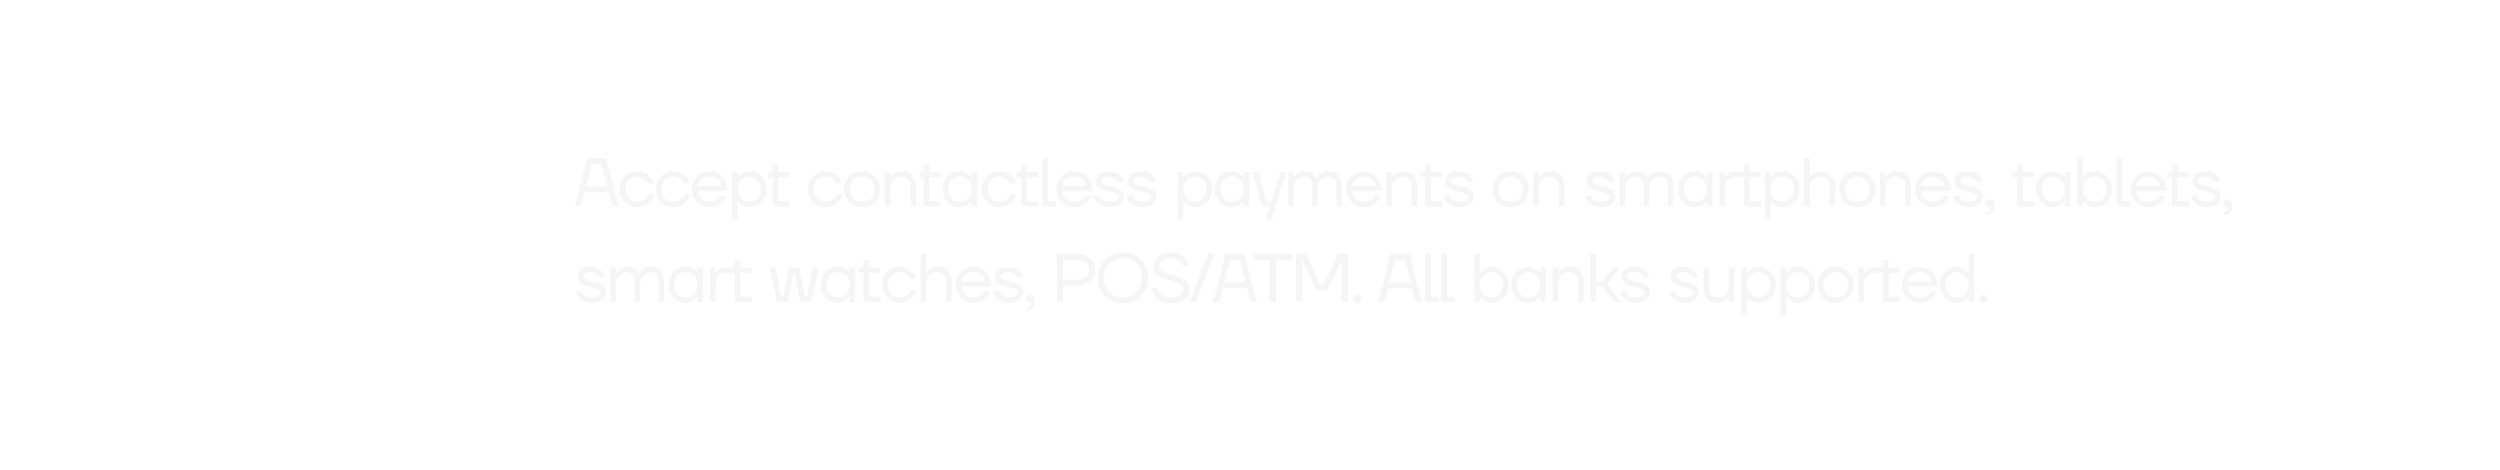 <svg width="654" height="123" viewBox="0 0 654 123" fill="none" xmlns="http://www.w3.org/2000/svg">
<g filter="url(#filter0_b_1_486)">
<rect width="654" height="122.351" rx="35" fill="white" fill-opacity="0.2"/>
<rect x="0.5" y="0.5" width="653" height="121.351" rx="34.5" stroke="url(#paint0_radial_1_486)"/>
</g>
<path d="M153.6 41.4H158.55L161.79 54H160.17L159.18 50.31H152.97L151.98 54H150.36L153.6 41.4ZM158.82 48.78L157.29 42.93H154.86L153.33 48.78H158.82ZM166.646 54.18C166.01 54.18 165.416 54.066 164.864 53.838C164.324 53.598 163.85 53.274 163.442 52.866C163.046 52.446 162.728 51.948 162.488 51.372C162.26 50.796 162.146 50.172 162.146 49.5C162.146 48.828 162.26 48.204 162.488 47.628C162.728 47.052 163.046 46.56 163.442 46.152C163.85 45.732 164.324 45.408 164.864 45.18C165.416 44.94 166.01 44.82 166.646 44.82C167.09 44.82 167.492 44.868 167.852 44.964C168.224 45.048 168.554 45.168 168.842 45.324C169.13 45.468 169.382 45.636 169.598 45.828C169.814 46.02 170 46.212 170.156 46.404C170.528 46.872 170.798 47.394 170.966 47.97H169.526C169.382 47.634 169.184 47.334 168.932 47.07C168.716 46.842 168.422 46.638 168.05 46.458C167.678 46.266 167.21 46.17 166.646 46.17C166.214 46.17 165.812 46.254 165.44 46.422C165.068 46.578 164.744 46.806 164.468 47.106C164.192 47.394 163.976 47.742 163.82 48.15C163.664 48.558 163.586 49.008 163.586 49.5C163.586 50.004 163.67 50.46 163.838 50.868C164.006 51.276 164.228 51.624 164.504 51.912C164.78 52.2 165.104 52.428 165.476 52.596C165.848 52.752 166.238 52.83 166.646 52.83C167.234 52.83 167.714 52.728 168.086 52.524C168.47 52.32 168.776 52.092 169.004 51.84C169.268 51.552 169.472 51.222 169.616 50.85H171.056C170.888 51.486 170.612 52.044 170.228 52.524C170.06 52.728 169.868 52.932 169.652 53.136C169.436 53.328 169.178 53.502 168.878 53.658C168.59 53.814 168.26 53.94 167.888 54.036C167.516 54.132 167.102 54.18 166.646 54.18ZM176.104 54.18C175.468 54.18 174.874 54.066 174.322 53.838C173.782 53.598 173.308 53.274 172.9 52.866C172.504 52.446 172.186 51.948 171.946 51.372C171.718 50.796 171.604 50.172 171.604 49.5C171.604 48.828 171.718 48.204 171.946 47.628C172.186 47.052 172.504 46.56 172.9 46.152C173.308 45.732 173.782 45.408 174.322 45.18C174.874 44.94 175.468 44.82 176.104 44.82C176.548 44.82 176.95 44.868 177.31 44.964C177.682 45.048 178.012 45.168 178.3 45.324C178.588 45.468 178.84 45.636 179.056 45.828C179.272 46.02 179.458 46.212 179.614 46.404C179.986 46.872 180.256 47.394 180.424 47.97H178.984C178.84 47.634 178.642 47.334 178.39 47.07C178.174 46.842 177.88 46.638 177.508 46.458C177.136 46.266 176.668 46.17 176.104 46.17C175.672 46.17 175.27 46.254 174.898 46.422C174.526 46.578 174.202 46.806 173.926 47.106C173.65 47.394 173.434 47.742 173.278 48.15C173.122 48.558 173.044 49.008 173.044 49.5C173.044 50.004 173.128 50.46 173.296 50.868C173.464 51.276 173.686 51.624 173.962 51.912C174.238 52.2 174.562 52.428 174.934 52.596C175.306 52.752 175.696 52.83 176.104 52.83C176.692 52.83 177.172 52.728 177.544 52.524C177.928 52.32 178.234 52.092 178.462 51.84C178.726 51.552 178.93 51.222 179.074 50.85H180.514C180.346 51.486 180.07 52.044 179.686 52.524C179.518 52.728 179.326 52.932 179.11 53.136C178.894 53.328 178.636 53.502 178.336 53.658C178.048 53.814 177.718 53.94 177.346 54.036C176.974 54.132 176.56 54.18 176.104 54.18ZM185.652 54.18C185.004 54.18 184.398 54.066 183.834 53.838C183.27 53.598 182.784 53.274 182.376 52.866C181.968 52.446 181.644 51.948 181.404 51.372C181.176 50.796 181.062 50.172 181.062 49.5C181.062 48.828 181.176 48.204 181.404 47.628C181.644 47.052 181.968 46.56 182.376 46.152C182.784 45.732 183.27 45.408 183.834 45.18C184.398 44.94 185.004 44.82 185.652 44.82C186.3 44.82 186.906 44.94 187.47 45.18C188.034 45.408 188.52 45.726 188.928 46.134C189.336 46.542 189.654 47.028 189.882 47.592C190.122 48.156 190.242 48.762 190.242 49.41V49.95H182.502C182.55 50.37 182.664 50.76 182.844 51.12C183.024 51.468 183.252 51.768 183.528 52.02C183.804 52.272 184.122 52.47 184.482 52.614C184.854 52.758 185.244 52.83 185.652 52.83C186.192 52.83 186.648 52.746 187.02 52.578C187.392 52.41 187.698 52.224 187.938 52.02C188.214 51.792 188.442 51.522 188.622 51.21H190.062C189.846 51.774 189.54 52.272 189.144 52.704C188.796 53.076 188.34 53.418 187.776 53.73C187.212 54.03 186.504 54.18 185.652 54.18ZM188.712 48.69C188.664 48.354 188.556 48.036 188.388 47.736C188.232 47.424 188.022 47.154 187.758 46.926C187.494 46.698 187.182 46.518 186.822 46.386C186.474 46.242 186.084 46.17 185.652 46.17C185.22 46.17 184.824 46.242 184.464 46.386C184.116 46.518 183.804 46.698 183.528 46.926C183.264 47.154 183.048 47.424 182.88 47.736C182.712 48.036 182.598 48.354 182.538 48.69H188.712ZM191.499 45H192.939V46.44H192.957C192.957 46.44 193.011 46.356 193.119 46.188C193.239 46.008 193.425 45.822 193.677 45.63C193.941 45.426 194.277 45.24 194.685 45.072C195.093 44.904 195.591 44.82 196.179 44.82C196.767 44.82 197.319 44.94 197.835 45.18C198.363 45.408 198.825 45.732 199.221 46.152C199.617 46.56 199.929 47.052 200.157 47.628C200.385 48.204 200.499 48.828 200.499 49.5C200.499 50.172 200.385 50.796 200.157 51.372C199.929 51.948 199.617 52.446 199.221 52.866C198.825 53.274 198.363 53.598 197.835 53.838C197.319 54.066 196.767 54.18 196.179 54.18C195.591 54.18 195.093 54.096 194.685 53.928C194.277 53.76 193.941 53.58 193.677 53.388C193.425 53.184 193.239 52.998 193.119 52.83C193.011 52.65 192.957 52.56 192.957 52.56H192.939V57.42H191.499V45ZM195.999 52.83C196.431 52.83 196.833 52.752 197.205 52.596C197.577 52.428 197.901 52.2 198.177 51.912C198.453 51.612 198.669 51.258 198.825 50.85C198.981 50.442 199.059 49.992 199.059 49.5C199.059 49.008 198.981 48.558 198.825 48.15C198.669 47.742 198.453 47.394 198.177 47.106C197.901 46.806 197.577 46.578 197.205 46.422C196.833 46.254 196.431 46.17 195.999 46.17C195.567 46.17 195.165 46.254 194.793 46.422C194.421 46.578 194.097 46.806 193.821 47.106C193.545 47.394 193.329 47.742 193.173 48.15C193.017 48.558 192.939 49.008 192.939 49.5C192.939 49.992 193.017 50.442 193.173 50.85C193.329 51.258 193.545 51.612 193.821 51.912C194.097 52.2 194.421 52.428 194.793 52.596C195.165 52.752 195.567 52.83 195.999 52.83ZM202.125 46.35H200.955V45H202.125V43.02H203.565V45H206.445V46.35H203.565V52.65H206.535V54H202.125V46.35ZM215.905 54.18C215.269 54.18 214.675 54.066 214.123 53.838C213.583 53.598 213.109 53.274 212.701 52.866C212.305 52.446 211.987 51.948 211.747 51.372C211.519 50.796 211.405 50.172 211.405 49.5C211.405 48.828 211.519 48.204 211.747 47.628C211.987 47.052 212.305 46.56 212.701 46.152C213.109 45.732 213.583 45.408 214.123 45.18C214.675 44.94 215.269 44.82 215.905 44.82C216.349 44.82 216.751 44.868 217.111 44.964C217.483 45.048 217.813 45.168 218.101 45.324C218.389 45.468 218.641 45.636 218.857 45.828C219.073 46.02 219.259 46.212 219.415 46.404C219.787 46.872 220.057 47.394 220.225 47.97H218.785C218.641 47.634 218.443 47.334 218.191 47.07C217.975 46.842 217.681 46.638 217.309 46.458C216.937 46.266 216.469 46.17 215.905 46.17C215.473 46.17 215.071 46.254 214.699 46.422C214.327 46.578 214.003 46.806 213.727 47.106C213.451 47.394 213.235 47.742 213.079 48.15C212.923 48.558 212.845 49.008 212.845 49.5C212.845 50.004 212.929 50.46 213.097 50.868C213.265 51.276 213.487 51.624 213.763 51.912C214.039 52.2 214.363 52.428 214.735 52.596C215.107 52.752 215.497 52.83 215.905 52.83C216.493 52.83 216.973 52.728 217.345 52.524C217.729 52.32 218.035 52.092 218.263 51.84C218.527 51.552 218.731 51.222 218.875 50.85H220.315C220.147 51.486 219.871 52.044 219.487 52.524C219.319 52.728 219.127 52.932 218.911 53.136C218.695 53.328 218.437 53.502 218.137 53.658C217.849 53.814 217.519 53.94 217.147 54.036C216.775 54.132 216.361 54.18 215.905 54.18ZM225.542 54.18C224.87 54.18 224.246 54.066 223.67 53.838C223.094 53.598 222.596 53.274 222.176 52.866C221.768 52.446 221.444 51.948 221.204 51.372C220.976 50.796 220.862 50.172 220.862 49.5C220.862 48.828 220.976 48.204 221.204 47.628C221.444 47.052 221.768 46.56 222.176 46.152C222.596 45.732 223.094 45.408 223.67 45.18C224.246 44.94 224.87 44.82 225.542 44.82C226.214 44.82 226.838 44.94 227.414 45.18C227.99 45.408 228.482 45.732 228.89 46.152C229.31 46.56 229.634 47.052 229.862 47.628C230.102 48.204 230.222 48.828 230.222 49.5C230.222 50.172 230.102 50.796 229.862 51.372C229.634 51.948 229.31 52.446 228.89 52.866C228.482 53.274 227.99 53.598 227.414 53.838C226.838 54.066 226.214 54.18 225.542 54.18ZM225.542 52.83C226.01 52.83 226.442 52.752 226.838 52.596C227.234 52.428 227.576 52.2 227.864 51.912C228.152 51.612 228.374 51.258 228.53 50.85C228.698 50.442 228.782 49.992 228.782 49.5C228.782 49.008 228.698 48.558 228.53 48.15C228.374 47.742 228.152 47.394 227.864 47.106C227.576 46.806 227.234 46.578 226.838 46.422C226.442 46.254 226.01 46.17 225.542 46.17C225.074 46.17 224.642 46.254 224.246 46.422C223.85 46.578 223.508 46.806 223.22 47.106C222.932 47.394 222.704 47.742 222.536 48.15C222.38 48.558 222.302 49.008 222.302 49.5C222.302 49.992 222.38 50.442 222.536 50.85C222.704 51.258 222.932 51.612 223.22 51.912C223.508 52.2 223.85 52.428 224.246 52.596C224.642 52.752 225.074 52.83 225.542 52.83ZM231.475 45H232.915V46.35H232.933C233.113 46.062 233.347 45.81 233.635 45.594C233.875 45.402 234.187 45.228 234.571 45.072C234.967 44.904 235.435 44.82 235.975 44.82C236.515 44.82 237.007 44.91 237.451 45.09C237.895 45.258 238.273 45.51 238.585 45.846C238.897 46.182 239.137 46.59 239.305 47.07C239.485 47.538 239.575 48.078 239.575 48.69V54H238.135V48.78C238.135 47.88 237.907 47.22 237.451 46.8C237.007 46.38 236.425 46.17 235.705 46.17C235.297 46.17 234.919 46.242 234.571 46.386C234.235 46.518 233.941 46.716 233.689 46.98C233.449 47.244 233.257 47.562 233.113 47.934C232.981 48.294 232.915 48.696 232.915 49.14V54H231.475V45ZM241.645 46.35H240.475V45H241.645V43.02H243.085V45H245.965V46.35H243.085V52.65H246.055V54H241.645V46.35ZM250.919 54.18C250.331 54.18 249.773 54.066 249.245 53.838C248.729 53.598 248.273 53.274 247.877 52.866C247.481 52.446 247.169 51.948 246.941 51.372C246.713 50.796 246.599 50.172 246.599 49.5C246.599 48.828 246.713 48.204 246.941 47.628C247.169 47.052 247.481 46.56 247.877 46.152C248.273 45.732 248.729 45.408 249.245 45.18C249.773 44.94 250.331 44.82 250.919 44.82C251.507 44.82 252.005 44.904 252.413 45.072C252.821 45.24 253.151 45.426 253.403 45.63C253.667 45.834 253.853 46.026 253.961 46.206C254.081 46.374 254.141 46.458 254.141 46.458H254.159V45H255.599V54H254.159V52.56H254.141C254.141 52.56 254.081 52.65 253.961 52.83C253.853 52.998 253.667 53.184 253.403 53.388C253.151 53.58 252.821 53.76 252.413 53.928C252.005 54.096 251.507 54.18 250.919 54.18ZM251.099 52.83C251.531 52.83 251.933 52.752 252.305 52.596C252.677 52.428 253.001 52.2 253.277 51.912C253.553 51.612 253.769 51.258 253.925 50.85C254.081 50.442 254.159 49.992 254.159 49.5C254.159 49.008 254.081 48.558 253.925 48.15C253.769 47.742 253.553 47.394 253.277 47.106C253.001 46.806 252.677 46.578 252.305 46.422C251.933 46.254 251.531 46.17 251.099 46.17C250.667 46.17 250.265 46.254 249.893 46.422C249.521 46.578 249.197 46.806 248.921 47.106C248.645 47.394 248.429 47.742 248.273 48.15C248.117 48.558 248.039 49.008 248.039 49.5C248.039 49.992 248.117 50.442 248.273 50.85C248.429 51.258 248.645 51.612 248.921 51.912C249.197 52.2 249.521 52.428 249.893 52.596C250.265 52.752 250.667 52.83 251.099 52.83ZM261.365 54.18C260.729 54.18 260.135 54.066 259.583 53.838C259.043 53.598 258.569 53.274 258.161 52.866C257.765 52.446 257.447 51.948 257.207 51.372C256.979 50.796 256.865 50.172 256.865 49.5C256.865 48.828 256.979 48.204 257.207 47.628C257.447 47.052 257.765 46.56 258.161 46.152C258.569 45.732 259.043 45.408 259.583 45.18C260.135 44.94 260.729 44.82 261.365 44.82C261.809 44.82 262.211 44.868 262.571 44.964C262.943 45.048 263.273 45.168 263.561 45.324C263.849 45.468 264.101 45.636 264.317 45.828C264.533 46.02 264.719 46.212 264.875 46.404C265.247 46.872 265.517 47.394 265.685 47.97H264.245C264.101 47.634 263.903 47.334 263.651 47.07C263.435 46.842 263.141 46.638 262.769 46.458C262.397 46.266 261.929 46.17 261.365 46.17C260.933 46.17 260.531 46.254 260.159 46.422C259.787 46.578 259.463 46.806 259.187 47.106C258.911 47.394 258.695 47.742 258.539 48.15C258.383 48.558 258.305 49.008 258.305 49.5C258.305 50.004 258.389 50.46 258.557 50.868C258.725 51.276 258.947 51.624 259.223 51.912C259.499 52.2 259.823 52.428 260.195 52.596C260.567 52.752 260.957 52.83 261.365 52.83C261.953 52.83 262.433 52.728 262.805 52.524C263.189 52.32 263.495 52.092 263.723 51.84C263.987 51.552 264.191 51.222 264.335 50.85H265.775C265.607 51.486 265.331 52.044 264.947 52.524C264.779 52.728 264.587 52.932 264.371 53.136C264.155 53.328 263.897 53.502 263.597 53.658C263.309 53.814 262.979 53.94 262.607 54.036C262.235 54.132 261.821 54.18 261.365 54.18ZM267.223 46.35H266.053V45H267.223V43.02H268.663V45H271.543V46.35H268.663V52.65H271.633V54H267.223V46.35ZM272.717 41.4H274.157V52.65H276.227V54H272.717V41.4ZM281.004 54.18C280.356 54.18 279.75 54.066 279.186 53.838C278.622 53.598 278.136 53.274 277.728 52.866C277.32 52.446 276.996 51.948 276.756 51.372C276.528 50.796 276.414 50.172 276.414 49.5C276.414 48.828 276.528 48.204 276.756 47.628C276.996 47.052 277.32 46.56 277.728 46.152C278.136 45.732 278.622 45.408 279.186 45.18C279.75 44.94 280.356 44.82 281.004 44.82C281.652 44.82 282.258 44.94 282.822 45.18C283.386 45.408 283.872 45.726 284.28 46.134C284.688 46.542 285.006 47.028 285.234 47.592C285.474 48.156 285.594 48.762 285.594 49.41V49.95H277.854C277.902 50.37 278.016 50.76 278.196 51.12C278.376 51.468 278.604 51.768 278.88 52.02C279.156 52.272 279.474 52.47 279.834 52.614C280.206 52.758 280.596 52.83 281.004 52.83C281.544 52.83 282 52.746 282.372 52.578C282.744 52.41 283.05 52.224 283.29 52.02C283.566 51.792 283.794 51.522 283.974 51.21H285.414C285.198 51.774 284.892 52.272 284.496 52.704C284.148 53.076 283.692 53.418 283.128 53.73C282.564 54.03 281.856 54.18 281.004 54.18ZM284.064 48.69C284.016 48.354 283.908 48.036 283.74 47.736C283.584 47.424 283.374 47.154 283.11 46.926C282.846 46.698 282.534 46.518 282.174 46.386C281.826 46.242 281.436 46.17 281.004 46.17C280.572 46.17 280.176 46.242 279.816 46.386C279.468 46.518 279.156 46.698 278.88 46.926C278.616 47.154 278.4 47.424 278.232 47.736C278.064 48.036 277.95 48.354 277.89 48.69H284.064ZM290.361 54.18C289.917 54.18 289.521 54.138 289.173 54.054C288.825 53.97 288.513 53.862 288.237 53.73C287.961 53.586 287.715 53.424 287.499 53.244C287.295 53.064 287.121 52.884 286.977 52.704C286.629 52.272 286.377 51.774 286.221 51.21H287.751C287.871 51.522 288.045 51.792 288.273 52.02C288.477 52.224 288.741 52.41 289.065 52.578C289.401 52.746 289.833 52.83 290.361 52.83C291.177 52.83 291.753 52.698 292.089 52.434C292.437 52.158 292.611 51.84 292.611 51.48C292.611 51.168 292.461 50.928 292.161 50.76C291.873 50.592 291.507 50.448 291.063 50.328C290.631 50.208 290.157 50.094 289.641 49.986C289.125 49.878 288.645 49.722 288.201 49.518C287.769 49.314 287.403 49.044 287.103 48.708C286.815 48.372 286.671 47.916 286.671 47.34C286.671 47.004 286.743 46.686 286.887 46.386C287.031 46.074 287.247 45.804 287.535 45.576C287.823 45.348 288.177 45.168 288.597 45.036C289.029 44.892 289.527 44.82 290.091 44.82C290.511 44.82 290.883 44.862 291.207 44.946C291.543 45.018 291.837 45.12 292.089 45.252C292.353 45.372 292.581 45.516 292.773 45.684C292.965 45.84 293.133 46.002 293.277 46.17C293.589 46.566 293.817 47.016 293.961 47.52H292.431C292.323 47.28 292.167 47.058 291.963 46.854C291.795 46.686 291.555 46.53 291.243 46.386C290.943 46.242 290.559 46.17 290.091 46.17C289.755 46.17 289.461 46.206 289.209 46.278C288.957 46.35 288.747 46.446 288.579 46.566C288.423 46.674 288.303 46.8 288.219 46.944C288.147 47.076 288.111 47.208 288.111 47.34C288.111 47.652 288.255 47.892 288.543 48.06C288.843 48.228 289.209 48.372 289.641 48.492C290.085 48.612 290.565 48.726 291.081 48.834C291.597 48.942 292.071 49.098 292.503 49.302C292.947 49.506 293.313 49.782 293.601 50.13C293.901 50.466 294.051 50.916 294.051 51.48C294.051 51.84 293.973 52.182 293.817 52.506C293.661 52.83 293.427 53.118 293.115 53.37C292.803 53.622 292.419 53.82 291.963 53.964C291.507 54.108 290.973 54.18 290.361 54.18ZM298.817 54.18C298.373 54.18 297.977 54.138 297.629 54.054C297.281 53.97 296.969 53.862 296.693 53.73C296.417 53.586 296.171 53.424 295.955 53.244C295.751 53.064 295.577 52.884 295.433 52.704C295.085 52.272 294.833 51.774 294.677 51.21H296.207C296.327 51.522 296.501 51.792 296.729 52.02C296.933 52.224 297.197 52.41 297.521 52.578C297.857 52.746 298.289 52.83 298.817 52.83C299.633 52.83 300.209 52.698 300.545 52.434C300.893 52.158 301.067 51.84 301.067 51.48C301.067 51.168 300.917 50.928 300.617 50.76C300.329 50.592 299.963 50.448 299.519 50.328C299.087 50.208 298.613 50.094 298.097 49.986C297.581 49.878 297.101 49.722 296.657 49.518C296.225 49.314 295.859 49.044 295.559 48.708C295.271 48.372 295.127 47.916 295.127 47.34C295.127 47.004 295.199 46.686 295.343 46.386C295.487 46.074 295.703 45.804 295.991 45.576C296.279 45.348 296.633 45.168 297.053 45.036C297.485 44.892 297.983 44.82 298.547 44.82C298.967 44.82 299.339 44.862 299.663 44.946C299.999 45.018 300.293 45.12 300.545 45.252C300.809 45.372 301.037 45.516 301.229 45.684C301.421 45.84 301.589 46.002 301.733 46.17C302.045 46.566 302.273 47.016 302.417 47.52H300.887C300.779 47.28 300.623 47.058 300.419 46.854C300.251 46.686 300.011 46.53 299.699 46.386C299.399 46.242 299.015 46.17 298.547 46.17C298.211 46.17 297.917 46.206 297.665 46.278C297.413 46.35 297.203 46.446 297.035 46.566C296.879 46.674 296.759 46.8 296.675 46.944C296.603 47.076 296.567 47.208 296.567 47.34C296.567 47.652 296.711 47.892 296.999 48.06C297.299 48.228 297.665 48.372 298.097 48.492C298.541 48.612 299.021 48.726 299.537 48.834C300.053 48.942 300.527 49.098 300.959 49.302C301.403 49.506 301.769 49.782 302.057 50.13C302.357 50.466 302.507 50.916 302.507 51.48C302.507 51.84 302.429 52.182 302.273 52.506C302.117 52.83 301.883 53.118 301.571 53.37C301.259 53.622 300.875 53.82 300.419 53.964C299.963 54.108 299.429 54.18 298.817 54.18ZM308.088 45H309.528V46.44H309.546C309.546 46.44 309.6 46.356 309.708 46.188C309.828 46.008 310.014 45.822 310.266 45.63C310.53 45.426 310.866 45.24 311.274 45.072C311.682 44.904 312.18 44.82 312.768 44.82C313.356 44.82 313.908 44.94 314.424 45.18C314.952 45.408 315.414 45.732 315.81 46.152C316.206 46.56 316.518 47.052 316.746 47.628C316.974 48.204 317.088 48.828 317.088 49.5C317.088 50.172 316.974 50.796 316.746 51.372C316.518 51.948 316.206 52.446 315.81 52.866C315.414 53.274 314.952 53.598 314.424 53.838C313.908 54.066 313.356 54.18 312.768 54.18C312.18 54.18 311.682 54.096 311.274 53.928C310.866 53.76 310.53 53.58 310.266 53.388C310.014 53.184 309.828 52.998 309.708 52.83C309.6 52.65 309.546 52.56 309.546 52.56H309.528V57.42H308.088V45ZM312.588 52.83C313.02 52.83 313.422 52.752 313.794 52.596C314.166 52.428 314.49 52.2 314.766 51.912C315.042 51.612 315.258 51.258 315.414 50.85C315.57 50.442 315.648 49.992 315.648 49.5C315.648 49.008 315.57 48.558 315.414 48.15C315.258 47.742 315.042 47.394 314.766 47.106C314.49 46.806 314.166 46.578 313.794 46.422C313.422 46.254 313.02 46.17 312.588 46.17C312.156 46.17 311.754 46.254 311.382 46.422C311.01 46.578 310.686 46.806 310.41 47.106C310.134 47.394 309.918 47.742 309.762 48.15C309.606 48.558 309.528 49.008 309.528 49.5C309.528 49.992 309.606 50.442 309.762 50.85C309.918 51.258 310.134 51.612 310.41 51.912C310.686 52.2 311.01 52.428 311.382 52.596C311.754 52.752 312.156 52.83 312.588 52.83ZM322.134 54.18C321.546 54.18 320.988 54.066 320.46 53.838C319.944 53.598 319.488 53.274 319.092 52.866C318.696 52.446 318.384 51.948 318.156 51.372C317.928 50.796 317.814 50.172 317.814 49.5C317.814 48.828 317.928 48.204 318.156 47.628C318.384 47.052 318.696 46.56 319.092 46.152C319.488 45.732 319.944 45.408 320.46 45.18C320.988 44.94 321.546 44.82 322.134 44.82C322.722 44.82 323.22 44.904 323.628 45.072C324.036 45.24 324.366 45.426 324.618 45.63C324.882 45.834 325.068 46.026 325.176 46.206C325.296 46.374 325.356 46.458 325.356 46.458H325.374V45H326.814V54H325.374V52.56H325.356C325.356 52.56 325.296 52.65 325.176 52.83C325.068 52.998 324.882 53.184 324.618 53.388C324.366 53.58 324.036 53.76 323.628 53.928C323.22 54.096 322.722 54.18 322.134 54.18ZM322.314 52.83C322.746 52.83 323.148 52.752 323.52 52.596C323.892 52.428 324.216 52.2 324.492 51.912C324.768 51.612 324.984 51.258 325.14 50.85C325.296 50.442 325.374 49.992 325.374 49.5C325.374 49.008 325.296 48.558 325.14 48.15C324.984 47.742 324.768 47.394 324.492 47.106C324.216 46.806 323.892 46.578 323.52 46.422C323.148 46.254 322.746 46.17 322.314 46.17C321.882 46.17 321.48 46.254 321.108 46.422C320.736 46.578 320.412 46.806 320.136 47.106C319.86 47.394 319.644 47.742 319.488 48.15C319.332 48.558 319.254 49.008 319.254 49.5C319.254 49.992 319.332 50.442 319.488 50.85C319.644 51.258 319.86 51.612 320.136 51.912C320.412 52.2 320.736 52.428 321.108 52.596C321.48 52.752 321.882 52.83 322.314 52.83ZM332.22 54H330.15L327.72 45H329.25L331.23 52.65H332.58L334.92 45H336.45L332.67 57.42H331.14L332.22 54ZM336.988 45H338.428V46.35H338.446C338.614 46.062 338.836 45.81 339.112 45.594C339.352 45.402 339.658 45.228 340.03 45.072C340.402 44.904 340.858 44.82 341.398 44.82C341.938 44.82 342.388 44.916 342.748 45.108C343.12 45.288 343.42 45.492 343.648 45.72C343.912 45.984 344.122 46.284 344.278 46.62H344.368C344.56 46.284 344.812 45.984 345.124 45.72C345.388 45.492 345.73 45.288 346.15 45.108C346.57 44.916 347.086 44.82 347.698 44.82C348.166 44.82 348.604 44.91 349.012 45.09C349.42 45.258 349.774 45.51 350.074 45.846C350.374 46.182 350.608 46.59 350.776 47.07C350.944 47.538 351.028 48.078 351.028 48.69V54H349.588V48.78C349.588 47.916 349.384 47.268 348.976 46.836C348.58 46.392 348.064 46.17 347.428 46.17C347.068 46.17 346.726 46.248 346.402 46.404C346.078 46.548 345.79 46.746 345.538 46.998C345.286 47.25 345.088 47.544 344.944 47.88C344.8 48.216 344.728 48.576 344.728 48.96V54H343.288V48.78C343.288 47.928 343.084 47.28 342.676 46.836C342.28 46.392 341.764 46.17 341.128 46.17C340.768 46.17 340.426 46.248 340.102 46.404C339.778 46.548 339.49 46.746 339.238 46.998C338.986 47.25 338.788 47.544 338.644 47.88C338.5 48.216 338.428 48.576 338.428 48.96V54H336.988V45ZM356.789 54.18C356.141 54.18 355.535 54.066 354.971 53.838C354.407 53.598 353.921 53.274 353.513 52.866C353.105 52.446 352.781 51.948 352.541 51.372C352.313 50.796 352.199 50.172 352.199 49.5C352.199 48.828 352.313 48.204 352.541 47.628C352.781 47.052 353.105 46.56 353.513 46.152C353.921 45.732 354.407 45.408 354.971 45.18C355.535 44.94 356.141 44.82 356.789 44.82C357.437 44.82 358.043 44.94 358.607 45.18C359.171 45.408 359.657 45.726 360.065 46.134C360.473 46.542 360.791 47.028 361.019 47.592C361.259 48.156 361.379 48.762 361.379 49.41V49.95H353.639C353.687 50.37 353.801 50.76 353.981 51.12C354.161 51.468 354.389 51.768 354.665 52.02C354.941 52.272 355.259 52.47 355.619 52.614C355.991 52.758 356.381 52.83 356.789 52.83C357.329 52.83 357.785 52.746 358.157 52.578C358.529 52.41 358.835 52.224 359.075 52.02C359.351 51.792 359.579 51.522 359.759 51.21H361.199C360.983 51.774 360.677 52.272 360.281 52.704C359.933 53.076 359.477 53.418 358.913 53.73C358.349 54.03 357.641 54.18 356.789 54.18ZM359.849 48.69C359.801 48.354 359.693 48.036 359.525 47.736C359.369 47.424 359.159 47.154 358.895 46.926C358.631 46.698 358.319 46.518 357.959 46.386C357.611 46.242 357.221 46.17 356.789 46.17C356.357 46.17 355.961 46.242 355.601 46.386C355.253 46.518 354.941 46.698 354.665 46.926C354.401 47.154 354.185 47.424 354.017 47.736C353.849 48.036 353.735 48.354 353.675 48.69H359.849ZM362.636 45H364.076V46.35H364.094C364.274 46.062 364.508 45.81 364.796 45.594C365.036 45.402 365.348 45.228 365.732 45.072C366.128 44.904 366.596 44.82 367.136 44.82C367.676 44.82 368.168 44.91 368.612 45.09C369.056 45.258 369.434 45.51 369.746 45.846C370.058 46.182 370.298 46.59 370.466 47.07C370.646 47.538 370.736 48.078 370.736 48.69V54H369.296V48.78C369.296 47.88 369.068 47.22 368.612 46.8C368.168 46.38 367.586 46.17 366.866 46.17C366.458 46.17 366.08 46.242 365.732 46.386C365.396 46.518 365.102 46.716 364.85 46.98C364.61 47.244 364.418 47.562 364.274 47.934C364.142 48.294 364.076 48.696 364.076 49.14V54H362.636V45ZM372.806 46.35H371.636V45H372.806V43.02H374.246V45H377.126V46.35H374.246V52.65H377.216V54H372.806V46.35ZM381.81 54.18C381.366 54.18 380.97 54.138 380.622 54.054C380.274 53.97 379.962 53.862 379.686 53.73C379.41 53.586 379.164 53.424 378.948 53.244C378.744 53.064 378.57 52.884 378.426 52.704C378.078 52.272 377.826 51.774 377.67 51.21H379.2C379.32 51.522 379.494 51.792 379.722 52.02C379.926 52.224 380.19 52.41 380.514 52.578C380.85 52.746 381.282 52.83 381.81 52.83C382.626 52.83 383.202 52.698 383.538 52.434C383.886 52.158 384.06 51.84 384.06 51.48C384.06 51.168 383.91 50.928 383.61 50.76C383.322 50.592 382.956 50.448 382.512 50.328C382.08 50.208 381.606 50.094 381.09 49.986C380.574 49.878 380.094 49.722 379.65 49.518C379.218 49.314 378.852 49.044 378.552 48.708C378.264 48.372 378.12 47.916 378.12 47.34C378.12 47.004 378.192 46.686 378.336 46.386C378.48 46.074 378.696 45.804 378.984 45.576C379.272 45.348 379.626 45.168 380.046 45.036C380.478 44.892 380.976 44.82 381.54 44.82C381.96 44.82 382.332 44.862 382.656 44.946C382.992 45.018 383.286 45.12 383.538 45.252C383.802 45.372 384.03 45.516 384.222 45.684C384.414 45.84 384.582 46.002 384.726 46.17C385.038 46.566 385.266 47.016 385.41 47.52H383.88C383.772 47.28 383.616 47.058 383.412 46.854C383.244 46.686 383.004 46.53 382.692 46.386C382.392 46.242 382.008 46.17 381.54 46.17C381.204 46.17 380.91 46.206 380.658 46.278C380.406 46.35 380.196 46.446 380.028 46.566C379.872 46.674 379.752 46.8 379.668 46.944C379.596 47.076 379.56 47.208 379.56 47.34C379.56 47.652 379.704 47.892 379.992 48.06C380.292 48.228 380.658 48.372 381.09 48.492C381.534 48.612 382.014 48.726 382.53 48.834C383.046 48.942 383.52 49.098 383.952 49.302C384.396 49.506 384.762 49.782 385.05 50.13C385.35 50.466 385.5 50.916 385.5 51.48C385.5 51.84 385.422 52.182 385.266 52.506C385.11 52.83 384.876 53.118 384.564 53.37C384.252 53.622 383.868 53.82 383.412 53.964C382.956 54.108 382.422 54.18 381.81 54.18ZM395.22 54.18C394.548 54.18 393.924 54.066 393.348 53.838C392.772 53.598 392.274 53.274 391.854 52.866C391.446 52.446 391.122 51.948 390.882 51.372C390.654 50.796 390.54 50.172 390.54 49.5C390.54 48.828 390.654 48.204 390.882 47.628C391.122 47.052 391.446 46.56 391.854 46.152C392.274 45.732 392.772 45.408 393.348 45.18C393.924 44.94 394.548 44.82 395.22 44.82C395.892 44.82 396.516 44.94 397.092 45.18C397.668 45.408 398.16 45.732 398.568 46.152C398.988 46.56 399.312 47.052 399.54 47.628C399.78 48.204 399.9 48.828 399.9 49.5C399.9 50.172 399.78 50.796 399.54 51.372C399.312 51.948 398.988 52.446 398.568 52.866C398.16 53.274 397.668 53.598 397.092 53.838C396.516 54.066 395.892 54.18 395.22 54.18ZM395.22 52.83C395.688 52.83 396.12 52.752 396.516 52.596C396.912 52.428 397.254 52.2 397.542 51.912C397.83 51.612 398.052 51.258 398.208 50.85C398.376 50.442 398.46 49.992 398.46 49.5C398.46 49.008 398.376 48.558 398.208 48.15C398.052 47.742 397.83 47.394 397.542 47.106C397.254 46.806 396.912 46.578 396.516 46.422C396.12 46.254 395.688 46.17 395.22 46.17C394.752 46.17 394.32 46.254 393.924 46.422C393.528 46.578 393.186 46.806 392.898 47.106C392.61 47.394 392.382 47.742 392.214 48.15C392.058 48.558 391.98 49.008 391.98 49.5C391.98 49.992 392.058 50.442 392.214 50.85C392.382 51.258 392.61 51.612 392.898 51.912C393.186 52.2 393.528 52.428 393.924 52.596C394.32 52.752 394.752 52.83 395.22 52.83ZM401.153 45H402.593V46.35H402.611C402.791 46.062 403.025 45.81 403.313 45.594C403.553 45.402 403.865 45.228 404.249 45.072C404.645 44.904 405.113 44.82 405.653 44.82C406.193 44.82 406.685 44.91 407.129 45.09C407.573 45.258 407.951 45.51 408.263 45.846C408.575 46.182 408.815 46.59 408.983 47.07C409.163 47.538 409.253 48.078 409.253 48.69V54H407.813V48.78C407.813 47.88 407.585 47.22 407.129 46.8C406.685 46.38 406.103 46.17 405.383 46.17C404.975 46.17 404.597 46.242 404.249 46.386C403.913 46.518 403.619 46.716 403.367 46.98C403.127 47.244 402.935 47.562 402.791 47.934C402.659 48.294 402.593 48.696 402.593 49.14V54H401.153V45ZM418.798 54.18C418.354 54.18 417.958 54.138 417.61 54.054C417.262 53.97 416.95 53.862 416.674 53.73C416.398 53.586 416.152 53.424 415.936 53.244C415.732 53.064 415.558 52.884 415.414 52.704C415.066 52.272 414.814 51.774 414.658 51.21H416.188C416.308 51.522 416.482 51.792 416.71 52.02C416.914 52.224 417.178 52.41 417.502 52.578C417.838 52.746 418.27 52.83 418.798 52.83C419.614 52.83 420.19 52.698 420.526 52.434C420.874 52.158 421.048 51.84 421.048 51.48C421.048 51.168 420.898 50.928 420.598 50.76C420.31 50.592 419.944 50.448 419.5 50.328C419.068 50.208 418.594 50.094 418.078 49.986C417.562 49.878 417.082 49.722 416.638 49.518C416.206 49.314 415.84 49.044 415.54 48.708C415.252 48.372 415.108 47.916 415.108 47.34C415.108 47.004 415.18 46.686 415.324 46.386C415.468 46.074 415.684 45.804 415.972 45.576C416.26 45.348 416.614 45.168 417.034 45.036C417.466 44.892 417.964 44.82 418.528 44.82C418.948 44.82 419.32 44.862 419.644 44.946C419.98 45.018 420.274 45.12 420.526 45.252C420.79 45.372 421.018 45.516 421.21 45.684C421.402 45.84 421.57 46.002 421.714 46.17C422.026 46.566 422.254 47.016 422.398 47.52H420.868C420.76 47.28 420.604 47.058 420.4 46.854C420.232 46.686 419.992 46.53 419.68 46.386C419.38 46.242 418.996 46.17 418.528 46.17C418.192 46.17 417.898 46.206 417.646 46.278C417.394 46.35 417.184 46.446 417.016 46.566C416.86 46.674 416.74 46.8 416.656 46.944C416.584 47.076 416.548 47.208 416.548 47.34C416.548 47.652 416.692 47.892 416.98 48.06C417.28 48.228 417.646 48.372 418.078 48.492C418.522 48.612 419.002 48.726 419.518 48.834C420.034 48.942 420.508 49.098 420.94 49.302C421.384 49.506 421.75 49.782 422.038 50.13C422.338 50.466 422.488 50.916 422.488 51.48C422.488 51.84 422.41 52.182 422.254 52.506C422.098 52.83 421.864 53.118 421.552 53.37C421.24 53.622 420.856 53.82 420.4 53.964C419.944 54.108 419.41 54.18 418.798 54.18ZM423.743 45H425.183V46.35H425.201C425.369 46.062 425.591 45.81 425.867 45.594C426.107 45.402 426.413 45.228 426.785 45.072C427.157 44.904 427.613 44.82 428.153 44.82C428.693 44.82 429.143 44.916 429.503 45.108C429.875 45.288 430.175 45.492 430.403 45.72C430.667 45.984 430.877 46.284 431.033 46.62H431.123C431.315 46.284 431.567 45.984 431.879 45.72C432.143 45.492 432.485 45.288 432.905 45.108C433.325 44.916 433.841 44.82 434.453 44.82C434.921 44.82 435.359 44.91 435.767 45.09C436.175 45.258 436.529 45.51 436.829 45.846C437.129 46.182 437.363 46.59 437.531 47.07C437.699 47.538 437.783 48.078 437.783 48.69V54H436.343V48.78C436.343 47.916 436.139 47.268 435.731 46.836C435.335 46.392 434.819 46.17 434.183 46.17C433.823 46.17 433.481 46.248 433.157 46.404C432.833 46.548 432.545 46.746 432.293 46.998C432.041 47.25 431.843 47.544 431.699 47.88C431.555 48.216 431.483 48.576 431.483 48.96V54H430.043V48.78C430.043 47.928 429.839 47.28 429.431 46.836C429.035 46.392 428.519 46.17 427.883 46.17C427.523 46.17 427.181 46.248 426.857 46.404C426.533 46.548 426.245 46.746 425.993 46.998C425.741 47.25 425.543 47.544 425.399 47.88C425.255 48.216 425.183 48.576 425.183 48.96V54H423.743V45ZM443.274 54.18C442.686 54.18 442.128 54.066 441.6 53.838C441.084 53.598 440.628 53.274 440.232 52.866C439.836 52.446 439.524 51.948 439.296 51.372C439.068 50.796 438.954 50.172 438.954 49.5C438.954 48.828 439.068 48.204 439.296 47.628C439.524 47.052 439.836 46.56 440.232 46.152C440.628 45.732 441.084 45.408 441.6 45.18C442.128 44.94 442.686 44.82 443.274 44.82C443.862 44.82 444.36 44.904 444.768 45.072C445.176 45.24 445.506 45.426 445.758 45.63C446.022 45.834 446.208 46.026 446.316 46.206C446.436 46.374 446.496 46.458 446.496 46.458H446.514V45H447.954V54H446.514V52.56H446.496C446.496 52.56 446.436 52.65 446.316 52.83C446.208 52.998 446.022 53.184 445.758 53.388C445.506 53.58 445.176 53.76 444.768 53.928C444.36 54.096 443.862 54.18 443.274 54.18ZM443.454 52.83C443.886 52.83 444.288 52.752 444.66 52.596C445.032 52.428 445.356 52.2 445.632 51.912C445.908 51.612 446.124 51.258 446.28 50.85C446.436 50.442 446.514 49.992 446.514 49.5C446.514 49.008 446.436 48.558 446.28 48.15C446.124 47.742 445.908 47.394 445.632 47.106C445.356 46.806 445.032 46.578 444.66 46.422C444.288 46.254 443.886 46.17 443.454 46.17C443.022 46.17 442.62 46.254 442.248 46.422C441.876 46.578 441.552 46.806 441.276 47.106C441 47.394 440.784 47.742 440.628 48.15C440.472 48.558 440.394 49.008 440.394 49.5C440.394 49.992 440.472 50.442 440.628 50.85C440.784 51.258 441 51.612 441.276 51.912C441.552 52.2 441.876 52.428 442.248 52.596C442.62 52.752 443.022 52.83 443.454 52.83ZM449.76 45H451.2V46.44H451.218C451.374 46.152 451.578 45.9 451.83 45.684C452.046 45.492 452.328 45.318 452.676 45.162C453.024 44.994 453.462 44.91 453.99 44.91H455.07V46.35H453.99C453.582 46.35 453.204 46.422 452.856 46.566C452.52 46.698 452.226 46.89 451.974 47.142C451.734 47.382 451.542 47.676 451.398 48.024C451.266 48.36 451.2 48.732 451.2 49.14V54H449.76V45ZM456.238 46.35H455.068V45H456.238V43.02H457.678V45H460.558V46.35H457.678V52.65H460.648V54H456.238V46.35ZM461.733 45H463.173V46.44H463.191C463.191 46.44 463.245 46.356 463.353 46.188C463.473 46.008 463.659 45.822 463.911 45.63C464.175 45.426 464.511 45.24 464.919 45.072C465.327 44.904 465.825 44.82 466.413 44.82C467.001 44.82 467.553 44.94 468.069 45.18C468.597 45.408 469.059 45.732 469.455 46.152C469.851 46.56 470.163 47.052 470.391 47.628C470.619 48.204 470.733 48.828 470.733 49.5C470.733 50.172 470.619 50.796 470.391 51.372C470.163 51.948 469.851 52.446 469.455 52.866C469.059 53.274 468.597 53.598 468.069 53.838C467.553 54.066 467.001 54.18 466.413 54.18C465.825 54.18 465.327 54.096 464.919 53.928C464.511 53.76 464.175 53.58 463.911 53.388C463.659 53.184 463.473 52.998 463.353 52.83C463.245 52.65 463.191 52.56 463.191 52.56H463.173V57.42H461.733V45ZM466.233 52.83C466.665 52.83 467.067 52.752 467.439 52.596C467.811 52.428 468.135 52.2 468.411 51.912C468.687 51.612 468.903 51.258 469.059 50.85C469.215 50.442 469.293 49.992 469.293 49.5C469.293 49.008 469.215 48.558 469.059 48.15C468.903 47.742 468.687 47.394 468.411 47.106C468.135 46.806 467.811 46.578 467.439 46.422C467.067 46.254 466.665 46.17 466.233 46.17C465.801 46.17 465.399 46.254 465.027 46.422C464.655 46.578 464.331 46.806 464.055 47.106C463.779 47.394 463.563 47.742 463.407 48.15C463.251 48.558 463.173 49.008 463.173 49.5C463.173 49.992 463.251 50.442 463.407 50.85C463.563 51.258 463.779 51.612 464.055 51.912C464.331 52.2 464.655 52.428 465.027 52.596C465.399 52.752 465.801 52.83 466.233 52.83ZM471.999 41.4H473.439V46.35H473.457C473.637 46.062 473.871 45.81 474.159 45.594C474.399 45.402 474.711 45.228 475.095 45.072C475.491 44.904 475.959 44.82 476.499 44.82C477.039 44.82 477.531 44.91 477.975 45.09C478.419 45.258 478.797 45.51 479.109 45.846C479.421 46.182 479.661 46.59 479.829 47.07C480.009 47.538 480.099 48.078 480.099 48.69V54H478.659V48.78C478.659 47.88 478.431 47.22 477.975 46.8C477.531 46.38 476.949 46.17 476.229 46.17C475.821 46.17 475.443 46.242 475.095 46.386C474.759 46.518 474.465 46.716 474.213 46.98C473.973 47.244 473.781 47.562 473.637 47.934C473.505 48.294 473.439 48.696 473.439 49.14V54H471.999V41.4ZM485.86 54.18C485.188 54.18 484.564 54.066 483.988 53.838C483.412 53.598 482.914 53.274 482.494 52.866C482.086 52.446 481.762 51.948 481.522 51.372C481.294 50.796 481.18 50.172 481.18 49.5C481.18 48.828 481.294 48.204 481.522 47.628C481.762 47.052 482.086 46.56 482.494 46.152C482.914 45.732 483.412 45.408 483.988 45.18C484.564 44.94 485.188 44.82 485.86 44.82C486.532 44.82 487.156 44.94 487.732 45.18C488.308 45.408 488.8 45.732 489.208 46.152C489.628 46.56 489.952 47.052 490.18 47.628C490.42 48.204 490.54 48.828 490.54 49.5C490.54 50.172 490.42 50.796 490.18 51.372C489.952 51.948 489.628 52.446 489.208 52.866C488.8 53.274 488.308 53.598 487.732 53.838C487.156 54.066 486.532 54.18 485.86 54.18ZM485.86 52.83C486.328 52.83 486.76 52.752 487.156 52.596C487.552 52.428 487.894 52.2 488.182 51.912C488.47 51.612 488.692 51.258 488.848 50.85C489.016 50.442 489.1 49.992 489.1 49.5C489.1 49.008 489.016 48.558 488.848 48.15C488.692 47.742 488.47 47.394 488.182 47.106C487.894 46.806 487.552 46.578 487.156 46.422C486.76 46.254 486.328 46.17 485.86 46.17C485.392 46.17 484.96 46.254 484.564 46.422C484.168 46.578 483.826 46.806 483.538 47.106C483.25 47.394 483.022 47.742 482.854 48.15C482.698 48.558 482.62 49.008 482.62 49.5C482.62 49.992 482.698 50.442 482.854 50.85C483.022 51.258 483.25 51.612 483.538 51.912C483.826 52.2 484.168 52.428 484.564 52.596C484.96 52.752 485.392 52.83 485.86 52.83ZM491.793 45H493.233V46.35H493.251C493.431 46.062 493.665 45.81 493.953 45.594C494.193 45.402 494.505 45.228 494.889 45.072C495.285 44.904 495.753 44.82 496.293 44.82C496.833 44.82 497.325 44.91 497.769 45.09C498.213 45.258 498.591 45.51 498.903 45.846C499.215 46.182 499.455 46.59 499.623 47.07C499.803 47.538 499.893 48.078 499.893 48.69V54H498.453V48.78C498.453 47.88 498.225 47.22 497.769 46.8C497.325 46.38 496.743 46.17 496.023 46.17C495.615 46.17 495.237 46.242 494.889 46.386C494.553 46.518 494.259 46.716 494.007 46.98C493.767 47.244 493.575 47.562 493.431 47.934C493.299 48.294 493.233 48.696 493.233 49.14V54H491.793V45ZM505.653 54.18C505.005 54.18 504.399 54.066 503.835 53.838C503.271 53.598 502.785 53.274 502.377 52.866C501.969 52.446 501.645 51.948 501.405 51.372C501.177 50.796 501.063 50.172 501.063 49.5C501.063 48.828 501.177 48.204 501.405 47.628C501.645 47.052 501.969 46.56 502.377 46.152C502.785 45.732 503.271 45.408 503.835 45.18C504.399 44.94 505.005 44.82 505.653 44.82C506.301 44.82 506.907 44.94 507.471 45.18C508.035 45.408 508.521 45.726 508.929 46.134C509.337 46.542 509.655 47.028 509.883 47.592C510.123 48.156 510.243 48.762 510.243 49.41V49.95H502.503C502.551 50.37 502.665 50.76 502.845 51.12C503.025 51.468 503.253 51.768 503.529 52.02C503.805 52.272 504.123 52.47 504.483 52.614C504.855 52.758 505.245 52.83 505.653 52.83C506.193 52.83 506.649 52.746 507.021 52.578C507.393 52.41 507.699 52.224 507.939 52.02C508.215 51.792 508.443 51.522 508.623 51.21H510.063C509.847 51.774 509.541 52.272 509.145 52.704C508.797 53.076 508.341 53.418 507.777 53.73C507.213 54.03 506.505 54.18 505.653 54.18ZM508.713 48.69C508.665 48.354 508.557 48.036 508.389 47.736C508.233 47.424 508.023 47.154 507.759 46.926C507.495 46.698 507.183 46.518 506.823 46.386C506.475 46.242 506.085 46.17 505.653 46.17C505.221 46.17 504.825 46.242 504.465 46.386C504.117 46.518 503.805 46.698 503.529 46.926C503.265 47.154 503.049 47.424 502.881 47.736C502.713 48.036 502.599 48.354 502.539 48.69H508.713ZM515.01 54.18C514.566 54.18 514.17 54.138 513.822 54.054C513.474 53.97 513.162 53.862 512.886 53.73C512.61 53.586 512.364 53.424 512.148 53.244C511.944 53.064 511.77 52.884 511.626 52.704C511.278 52.272 511.026 51.774 510.87 51.21H512.4C512.52 51.522 512.694 51.792 512.922 52.02C513.126 52.224 513.39 52.41 513.714 52.578C514.05 52.746 514.482 52.83 515.01 52.83C515.826 52.83 516.402 52.698 516.738 52.434C517.086 52.158 517.26 51.84 517.26 51.48C517.26 51.168 517.11 50.928 516.81 50.76C516.522 50.592 516.156 50.448 515.712 50.328C515.28 50.208 514.806 50.094 514.29 49.986C513.774 49.878 513.294 49.722 512.85 49.518C512.418 49.314 512.052 49.044 511.752 48.708C511.464 48.372 511.32 47.916 511.32 47.34C511.32 47.004 511.392 46.686 511.536 46.386C511.68 46.074 511.896 45.804 512.184 45.576C512.472 45.348 512.826 45.168 513.246 45.036C513.678 44.892 514.176 44.82 514.74 44.82C515.16 44.82 515.532 44.862 515.856 44.946C516.192 45.018 516.486 45.12 516.738 45.252C517.002 45.372 517.23 45.516 517.422 45.684C517.614 45.84 517.782 46.002 517.926 46.17C518.238 46.566 518.466 47.016 518.61 47.52H517.08C516.972 47.28 516.816 47.058 516.612 46.854C516.444 46.686 516.204 46.53 515.892 46.386C515.592 46.242 515.208 46.17 514.74 46.17C514.404 46.17 514.11 46.206 513.858 46.278C513.606 46.35 513.396 46.446 513.228 46.566C513.072 46.674 512.952 46.8 512.868 46.944C512.796 47.076 512.76 47.208 512.76 47.34C512.76 47.652 512.904 47.892 513.192 48.06C513.492 48.228 513.858 48.372 514.29 48.492C514.734 48.612 515.214 48.726 515.73 48.834C516.246 48.942 516.72 49.098 517.152 49.302C517.596 49.506 517.962 49.782 518.25 50.13C518.55 50.466 518.7 50.916 518.7 51.48C518.7 51.84 518.622 52.182 518.466 52.506C518.31 52.83 518.076 53.118 517.764 53.37C517.452 53.622 517.068 53.82 516.612 53.964C516.156 54.108 515.622 54.18 515.01 54.18ZM519.596 55.53C520.316 55.446 520.676 55.056 520.676 54.36V54.09C520.652 54.114 520.616 54.132 520.568 54.144C520.472 54.168 520.388 54.18 520.316 54.18C520.088 54.18 519.896 54.096 519.74 53.928C519.584 53.76 519.506 53.532 519.506 53.244C519.506 52.896 519.608 52.62 519.812 52.416C520.016 52.212 520.274 52.11 520.586 52.11C520.898 52.11 521.156 52.236 521.36 52.488C521.564 52.728 521.666 53.142 521.666 53.73C521.666 54.546 521.48 55.158 521.108 55.566C520.736 55.974 520.232 56.202 519.596 56.25V55.53ZM527.7 46.35H526.53V45H527.7V43.02H529.14V45H532.02V46.35H529.14V52.65H532.11V54H527.7V46.35ZM536.974 54.18C536.386 54.18 535.828 54.066 535.3 53.838C534.784 53.598 534.328 53.274 533.932 52.866C533.536 52.446 533.224 51.948 532.996 51.372C532.768 50.796 532.654 50.172 532.654 49.5C532.654 48.828 532.768 48.204 532.996 47.628C533.224 47.052 533.536 46.56 533.932 46.152C534.328 45.732 534.784 45.408 535.3 45.18C535.828 44.94 536.386 44.82 536.974 44.82C537.562 44.82 538.06 44.904 538.468 45.072C538.876 45.24 539.206 45.426 539.458 45.63C539.722 45.834 539.908 46.026 540.016 46.206C540.136 46.374 540.196 46.458 540.196 46.458H540.214V45H541.654V54H540.214V52.56H540.196C540.196 52.56 540.136 52.65 540.016 52.83C539.908 52.998 539.722 53.184 539.458 53.388C539.206 53.58 538.876 53.76 538.468 53.928C538.06 54.096 537.562 54.18 536.974 54.18ZM537.154 52.83C537.586 52.83 537.988 52.752 538.36 52.596C538.732 52.428 539.056 52.2 539.332 51.912C539.608 51.612 539.824 51.258 539.98 50.85C540.136 50.442 540.214 49.992 540.214 49.5C540.214 49.008 540.136 48.558 539.98 48.15C539.824 47.742 539.608 47.394 539.332 47.106C539.056 46.806 538.732 46.578 538.36 46.422C537.988 46.254 537.586 46.17 537.154 46.17C536.722 46.17 536.32 46.254 535.948 46.422C535.576 46.578 535.252 46.806 534.976 47.106C534.7 47.394 534.484 47.742 534.328 48.15C534.172 48.558 534.094 49.008 534.094 49.5C534.094 49.992 534.172 50.442 534.328 50.85C534.484 51.258 534.7 51.612 534.976 51.912C535.252 52.2 535.576 52.428 535.948 52.596C536.32 52.752 536.722 52.83 537.154 52.83ZM548.14 54.18C547.552 54.18 547.054 54.096 546.646 53.928C546.238 53.76 545.902 53.58 545.638 53.388C545.386 53.184 545.2 52.998 545.08 52.83C544.972 52.65 544.918 52.56 544.918 52.56H544.9V54H543.46V41.4H544.9V46.44H544.918C544.918 46.44 544.972 46.356 545.08 46.188C545.2 46.008 545.386 45.822 545.638 45.63C545.902 45.426 546.238 45.24 546.646 45.072C547.054 44.904 547.552 44.82 548.14 44.82C548.728 44.82 549.28 44.94 549.796 45.18C550.324 45.408 550.786 45.732 551.182 46.152C551.578 46.56 551.89 47.052 552.118 47.628C552.346 48.204 552.46 48.828 552.46 49.5C552.46 50.172 552.346 50.796 552.118 51.372C551.89 51.948 551.578 52.446 551.182 52.866C550.786 53.274 550.324 53.598 549.796 53.838C549.28 54.066 548.728 54.18 548.14 54.18ZM547.96 52.83C548.392 52.83 548.794 52.752 549.166 52.596C549.538 52.428 549.862 52.2 550.138 51.912C550.414 51.612 550.63 51.258 550.786 50.85C550.942 50.442 551.02 49.992 551.02 49.5C551.02 49.008 550.942 48.558 550.786 48.15C550.63 47.742 550.414 47.394 550.138 47.106C549.862 46.806 549.538 46.578 549.166 46.422C548.794 46.254 548.392 46.17 547.96 46.17C547.528 46.17 547.126 46.254 546.754 46.422C546.382 46.578 546.058 46.806 545.782 47.106C545.506 47.394 545.29 47.742 545.134 48.15C544.978 48.558 544.9 49.008 544.9 49.5C544.9 49.992 544.978 50.442 545.134 50.85C545.29 51.258 545.506 51.612 545.782 51.912C546.058 52.2 546.382 52.428 546.754 52.596C547.126 52.752 547.528 52.83 547.96 52.83ZM553.727 41.4H555.167V52.65H557.237V54H553.727V41.4ZM562.014 54.18C561.366 54.18 560.76 54.066 560.196 53.838C559.632 53.598 559.146 53.274 558.738 52.866C558.33 52.446 558.006 51.948 557.766 51.372C557.538 50.796 557.424 50.172 557.424 49.5C557.424 48.828 557.538 48.204 557.766 47.628C558.006 47.052 558.33 46.56 558.738 46.152C559.146 45.732 559.632 45.408 560.196 45.18C560.76 44.94 561.366 44.82 562.014 44.82C562.662 44.82 563.268 44.94 563.832 45.18C564.396 45.408 564.882 45.726 565.29 46.134C565.698 46.542 566.016 47.028 566.244 47.592C566.484 48.156 566.604 48.762 566.604 49.41V49.95H558.864C558.912 50.37 559.026 50.76 559.206 51.12C559.386 51.468 559.614 51.768 559.89 52.02C560.166 52.272 560.484 52.47 560.844 52.614C561.216 52.758 561.606 52.83 562.014 52.83C562.554 52.83 563.01 52.746 563.382 52.578C563.754 52.41 564.06 52.224 564.3 52.02C564.576 51.792 564.804 51.522 564.984 51.21H566.424C566.208 51.774 565.902 52.272 565.506 52.704C565.158 53.076 564.702 53.418 564.138 53.73C563.574 54.03 562.866 54.18 562.014 54.18ZM565.074 48.69C565.026 48.354 564.918 48.036 564.75 47.736C564.594 47.424 564.384 47.154 564.12 46.926C563.856 46.698 563.544 46.518 563.184 46.386C562.836 46.242 562.446 46.17 562.014 46.17C561.582 46.17 561.186 46.242 560.826 46.386C560.478 46.518 560.166 46.698 559.89 46.926C559.626 47.154 559.41 47.424 559.242 47.736C559.074 48.036 558.96 48.354 558.9 48.69H565.074ZM568.221 46.35H567.051V45H568.221V43.02H569.661V45H572.541V46.35H569.661V52.65H572.631V54H568.221V46.35ZM577.225 54.18C576.781 54.18 576.385 54.138 576.037 54.054C575.689 53.97 575.377 53.862 575.101 53.73C574.825 53.586 574.579 53.424 574.363 53.244C574.159 53.064 573.985 52.884 573.841 52.704C573.493 52.272 573.241 51.774 573.085 51.21H574.615C574.735 51.522 574.909 51.792 575.137 52.02C575.341 52.224 575.605 52.41 575.929 52.578C576.265 52.746 576.697 52.83 577.225 52.83C578.041 52.83 578.617 52.698 578.953 52.434C579.301 52.158 579.475 51.84 579.475 51.48C579.475 51.168 579.325 50.928 579.025 50.76C578.737 50.592 578.371 50.448 577.927 50.328C577.495 50.208 577.021 50.094 576.505 49.986C575.989 49.878 575.509 49.722 575.065 49.518C574.633 49.314 574.267 49.044 573.967 48.708C573.679 48.372 573.535 47.916 573.535 47.34C573.535 47.004 573.607 46.686 573.751 46.386C573.895 46.074 574.111 45.804 574.399 45.576C574.687 45.348 575.041 45.168 575.461 45.036C575.893 44.892 576.391 44.82 576.955 44.82C577.375 44.82 577.747 44.862 578.071 44.946C578.407 45.018 578.701 45.12 578.953 45.252C579.217 45.372 579.445 45.516 579.637 45.684C579.829 45.84 579.997 46.002 580.141 46.17C580.453 46.566 580.681 47.016 580.825 47.52H579.295C579.187 47.28 579.031 47.058 578.827 46.854C578.659 46.686 578.419 46.53 578.107 46.386C577.807 46.242 577.423 46.17 576.955 46.17C576.619 46.17 576.325 46.206 576.073 46.278C575.821 46.35 575.611 46.446 575.443 46.566C575.287 46.674 575.167 46.8 575.083 46.944C575.011 47.076 574.975 47.208 574.975 47.34C574.975 47.652 575.119 47.892 575.407 48.06C575.707 48.228 576.073 48.372 576.505 48.492C576.949 48.612 577.429 48.726 577.945 48.834C578.461 48.942 578.935 49.098 579.367 49.302C579.811 49.506 580.177 49.782 580.465 50.13C580.765 50.466 580.915 50.916 580.915 51.48C580.915 51.84 580.837 52.182 580.681 52.506C580.525 52.83 580.291 53.118 579.979 53.37C579.667 53.622 579.283 53.82 578.827 53.964C578.371 54.108 577.837 54.18 577.225 54.18ZM581.811 55.53C582.531 55.446 582.891 55.056 582.891 54.36V54.09C582.867 54.114 582.831 54.132 582.783 54.144C582.687 54.168 582.603 54.18 582.531 54.18C582.303 54.18 582.111 54.096 581.955 53.928C581.799 53.76 581.721 53.532 581.721 53.244C581.721 52.896 581.823 52.62 582.027 52.416C582.231 52.212 582.489 52.11 582.801 52.11C583.113 52.11 583.371 52.236 583.575 52.488C583.779 52.728 583.881 53.142 583.881 53.73C583.881 54.546 583.695 55.158 583.323 55.566C582.951 55.974 582.447 56.202 581.811 56.25V55.53ZM154.77 79.18C154.326 79.18 153.93 79.138 153.582 79.054C153.234 78.97 152.922 78.862 152.646 78.73C152.37 78.586 152.124 78.424 151.908 78.244C151.704 78.064 151.53 77.884 151.386 77.704C151.038 77.272 150.786 76.774 150.63 76.21H152.16C152.28 76.522 152.454 76.792 152.682 77.02C152.886 77.224 153.15 77.41 153.474 77.578C153.81 77.746 154.242 77.83 154.77 77.83C155.586 77.83 156.162 77.698 156.498 77.434C156.846 77.158 157.02 76.84 157.02 76.48C157.02 76.168 156.87 75.928 156.57 75.76C156.282 75.592 155.916 75.448 155.472 75.328C155.04 75.208 154.566 75.094 154.05 74.986C153.534 74.878 153.054 74.722 152.61 74.518C152.178 74.314 151.812 74.044 151.512 73.708C151.224 73.372 151.08 72.916 151.08 72.34C151.08 72.004 151.152 71.686 151.296 71.386C151.44 71.074 151.656 70.804 151.944 70.576C152.232 70.348 152.586 70.168 153.006 70.036C153.438 69.892 153.936 69.82 154.5 69.82C154.92 69.82 155.292 69.862 155.616 69.946C155.952 70.018 156.246 70.12 156.498 70.252C156.762 70.372 156.99 70.516 157.182 70.684C157.374 70.84 157.542 71.002 157.686 71.17C157.998 71.566 158.226 72.016 158.37 72.52H156.84C156.732 72.28 156.576 72.058 156.372 71.854C156.204 71.686 155.964 71.53 155.652 71.386C155.352 71.242 154.968 71.17 154.5 71.17C154.164 71.17 153.87 71.206 153.618 71.278C153.366 71.35 153.156 71.446 152.988 71.566C152.832 71.674 152.712 71.8 152.628 71.944C152.556 72.076 152.52 72.208 152.52 72.34C152.52 72.652 152.664 72.892 152.952 73.06C153.252 73.228 153.618 73.372 154.05 73.492C154.494 73.612 154.974 73.726 155.49 73.834C156.006 73.942 156.48 74.098 156.912 74.302C157.356 74.506 157.722 74.782 158.01 75.13C158.31 75.466 158.46 75.916 158.46 76.48C158.46 76.84 158.382 77.182 158.226 77.506C158.07 77.83 157.836 78.118 157.524 78.37C157.212 78.622 156.828 78.82 156.372 78.964C155.916 79.108 155.382 79.18 154.77 79.18ZM159.716 70H161.156V71.35H161.174C161.342 71.062 161.564 70.81 161.84 70.594C162.08 70.402 162.386 70.228 162.758 70.072C163.13 69.904 163.586 69.82 164.126 69.82C164.666 69.82 165.116 69.916 165.476 70.108C165.848 70.288 166.148 70.492 166.376 70.72C166.64 70.984 166.85 71.284 167.006 71.62H167.096C167.288 71.284 167.54 70.984 167.852 70.72C168.116 70.492 168.458 70.288 168.878 70.108C169.298 69.916 169.814 69.82 170.426 69.82C170.894 69.82 171.332 69.91 171.74 70.09C172.148 70.258 172.502 70.51 172.802 70.846C173.102 71.182 173.336 71.59 173.504 72.07C173.672 72.538 173.756 73.078 173.756 73.69V79H172.316V73.78C172.316 72.916 172.112 72.268 171.704 71.836C171.308 71.392 170.792 71.17 170.156 71.17C169.796 71.17 169.454 71.248 169.13 71.404C168.806 71.548 168.518 71.746 168.266 71.998C168.014 72.25 167.816 72.544 167.672 72.88C167.528 73.216 167.456 73.576 167.456 73.96V79H166.016V73.78C166.016 72.928 165.812 72.28 165.404 71.836C165.008 71.392 164.492 71.17 163.856 71.17C163.496 71.17 163.154 71.248 162.83 71.404C162.506 71.548 162.218 71.746 161.966 71.998C161.714 72.25 161.516 72.544 161.372 72.88C161.228 73.216 161.156 73.576 161.156 73.96V79H159.716V70ZM179.246 79.18C178.658 79.18 178.1 79.066 177.572 78.838C177.056 78.598 176.6 78.274 176.204 77.866C175.808 77.446 175.496 76.948 175.268 76.372C175.04 75.796 174.926 75.172 174.926 74.5C174.926 73.828 175.04 73.204 175.268 72.628C175.496 72.052 175.808 71.56 176.204 71.152C176.6 70.732 177.056 70.408 177.572 70.18C178.1 69.94 178.658 69.82 179.246 69.82C179.834 69.82 180.332 69.904 180.74 70.072C181.148 70.24 181.478 70.426 181.73 70.63C181.994 70.834 182.18 71.026 182.288 71.206C182.408 71.374 182.468 71.458 182.468 71.458H182.486V70H183.926V79H182.486V77.56H182.468C182.468 77.56 182.408 77.65 182.288 77.83C182.18 77.998 181.994 78.184 181.73 78.388C181.478 78.58 181.148 78.76 180.74 78.928C180.332 79.096 179.834 79.18 179.246 79.18ZM179.426 77.83C179.858 77.83 180.26 77.752 180.632 77.596C181.004 77.428 181.328 77.2 181.604 76.912C181.88 76.612 182.096 76.258 182.252 75.85C182.408 75.442 182.486 74.992 182.486 74.5C182.486 74.008 182.408 73.558 182.252 73.15C182.096 72.742 181.88 72.394 181.604 72.106C181.328 71.806 181.004 71.578 180.632 71.422C180.26 71.254 179.858 71.17 179.426 71.17C178.994 71.17 178.592 71.254 178.22 71.422C177.848 71.578 177.524 71.806 177.248 72.106C176.972 72.394 176.756 72.742 176.6 73.15C176.444 73.558 176.366 74.008 176.366 74.5C176.366 74.992 176.444 75.442 176.6 75.85C176.756 76.258 176.972 76.612 177.248 76.912C177.524 77.2 177.848 77.428 178.22 77.596C178.592 77.752 178.994 77.83 179.426 77.83ZM185.733 70H187.173V71.44H187.191C187.347 71.152 187.551 70.9 187.803 70.684C188.019 70.492 188.301 70.318 188.649 70.162C188.997 69.994 189.435 69.91 189.963 69.91H191.043V71.35H189.963C189.555 71.35 189.177 71.422 188.829 71.566C188.493 71.698 188.199 71.89 187.947 72.142C187.707 72.382 187.515 72.676 187.371 73.024C187.239 73.36 187.173 73.732 187.173 74.14V79H185.733V70ZM192.211 71.35H191.041V70H192.211V68.02H193.651V70H196.531V71.35H193.651V77.65H196.621V79H192.211V71.35ZM201.31 70H202.84L204.46 77.65H204.91L206.44 70H209.05L210.58 77.65H211.03L212.65 70H214.18L212.2 79H209.41L207.88 71.35H207.61L206.08 79H203.29L201.31 70ZM219.047 79.18C218.459 79.18 217.901 79.066 217.373 78.838C216.857 78.598 216.401 78.274 216.005 77.866C215.609 77.446 215.297 76.948 215.069 76.372C214.841 75.796 214.727 75.172 214.727 74.5C214.727 73.828 214.841 73.204 215.069 72.628C215.297 72.052 215.609 71.56 216.005 71.152C216.401 70.732 216.857 70.408 217.373 70.18C217.901 69.94 218.459 69.82 219.047 69.82C219.635 69.82 220.133 69.904 220.541 70.072C220.949 70.24 221.279 70.426 221.531 70.63C221.795 70.834 221.981 71.026 222.089 71.206C222.209 71.374 222.269 71.458 222.269 71.458H222.287V70H223.727V79H222.287V77.56H222.269C222.269 77.56 222.209 77.65 222.089 77.83C221.981 77.998 221.795 78.184 221.531 78.388C221.279 78.58 220.949 78.76 220.541 78.928C220.133 79.096 219.635 79.18 219.047 79.18ZM219.227 77.83C219.659 77.83 220.061 77.752 220.433 77.596C220.805 77.428 221.129 77.2 221.405 76.912C221.681 76.612 221.897 76.258 222.053 75.85C222.209 75.442 222.287 74.992 222.287 74.5C222.287 74.008 222.209 73.558 222.053 73.15C221.897 72.742 221.681 72.394 221.405 72.106C221.129 71.806 220.805 71.578 220.433 71.422C220.061 71.254 219.659 71.17 219.227 71.17C218.795 71.17 218.393 71.254 218.021 71.422C217.649 71.578 217.325 71.806 217.049 72.106C216.773 72.394 216.557 72.742 216.401 73.15C216.245 73.558 216.167 74.008 216.167 74.5C216.167 74.992 216.245 75.442 216.401 75.85C216.557 76.258 216.773 76.612 217.049 76.912C217.325 77.2 217.649 77.428 218.021 77.596C218.393 77.752 218.795 77.83 219.227 77.83ZM225.893 71.35H224.723V70H225.893V68.02H227.333V70H230.213V71.35H227.333V77.65H230.303V79H225.893V71.35ZM235.347 79.18C234.711 79.18 234.117 79.066 233.565 78.838C233.025 78.598 232.551 78.274 232.143 77.866C231.747 77.446 231.429 76.948 231.189 76.372C230.961 75.796 230.847 75.172 230.847 74.5C230.847 73.828 230.961 73.204 231.189 72.628C231.429 72.052 231.747 71.56 232.143 71.152C232.551 70.732 233.025 70.408 233.565 70.18C234.117 69.94 234.711 69.82 235.347 69.82C235.791 69.82 236.193 69.868 236.553 69.964C236.925 70.048 237.255 70.168 237.543 70.324C237.831 70.468 238.083 70.636 238.299 70.828C238.515 71.02 238.701 71.212 238.857 71.404C239.229 71.872 239.499 72.394 239.667 72.97H238.227C238.083 72.634 237.885 72.334 237.633 72.07C237.417 71.842 237.123 71.638 236.751 71.458C236.379 71.266 235.911 71.17 235.347 71.17C234.915 71.17 234.513 71.254 234.141 71.422C233.769 71.578 233.445 71.806 233.169 72.106C232.893 72.394 232.677 72.742 232.521 73.15C232.365 73.558 232.287 74.008 232.287 74.5C232.287 75.004 232.371 75.46 232.539 75.868C232.707 76.276 232.929 76.624 233.205 76.912C233.481 77.2 233.805 77.428 234.177 77.596C234.549 77.752 234.939 77.83 235.347 77.83C235.935 77.83 236.415 77.728 236.787 77.524C237.171 77.32 237.477 77.092 237.705 76.84C237.969 76.552 238.173 76.222 238.317 75.85H239.757C239.589 76.486 239.313 77.044 238.929 77.524C238.761 77.728 238.569 77.932 238.353 78.136C238.137 78.328 237.879 78.502 237.579 78.658C237.291 78.814 236.961 78.94 236.589 79.036C236.217 79.132 235.803 79.18 235.347 79.18ZM240.845 66.4H242.285V71.35H242.303C242.483 71.062 242.717 70.81 243.005 70.594C243.245 70.402 243.557 70.228 243.941 70.072C244.337 69.904 244.805 69.82 245.345 69.82C245.885 69.82 246.377 69.91 246.821 70.09C247.265 70.258 247.643 70.51 247.955 70.846C248.267 71.182 248.507 71.59 248.675 72.07C248.855 72.538 248.945 73.078 248.945 73.69V79H247.505V73.78C247.505 72.88 247.277 72.22 246.821 71.8C246.377 71.38 245.795 71.17 245.075 71.17C244.667 71.17 244.289 71.242 243.941 71.386C243.605 71.518 243.311 71.716 243.059 71.98C242.819 72.244 242.627 72.562 242.483 72.934C242.351 73.294 242.285 73.696 242.285 74.14V79H240.845V66.4ZM254.617 79.18C253.969 79.18 253.363 79.066 252.799 78.838C252.235 78.598 251.749 78.274 251.341 77.866C250.933 77.446 250.609 76.948 250.369 76.372C250.141 75.796 250.027 75.172 250.027 74.5C250.027 73.828 250.141 73.204 250.369 72.628C250.609 72.052 250.933 71.56 251.341 71.152C251.749 70.732 252.235 70.408 252.799 70.18C253.363 69.94 253.969 69.82 254.617 69.82C255.265 69.82 255.871 69.94 256.435 70.18C256.999 70.408 257.485 70.726 257.893 71.134C258.301 71.542 258.619 72.028 258.847 72.592C259.087 73.156 259.207 73.762 259.207 74.41V74.95H251.467C251.515 75.37 251.629 75.76 251.809 76.12C251.989 76.468 252.217 76.768 252.493 77.02C252.769 77.272 253.087 77.47 253.447 77.614C253.819 77.758 254.209 77.83 254.617 77.83C255.157 77.83 255.613 77.746 255.985 77.578C256.357 77.41 256.663 77.224 256.903 77.02C257.179 76.792 257.407 76.522 257.587 76.21H259.027C258.811 76.774 258.505 77.272 258.109 77.704C257.761 78.076 257.305 78.418 256.741 78.73C256.177 79.03 255.469 79.18 254.617 79.18ZM257.677 73.69C257.629 73.354 257.521 73.036 257.353 72.736C257.197 72.424 256.987 72.154 256.723 71.926C256.459 71.698 256.147 71.518 255.787 71.386C255.439 71.242 255.049 71.17 254.617 71.17C254.185 71.17 253.789 71.242 253.429 71.386C253.081 71.518 252.769 71.698 252.493 71.926C252.229 72.154 252.013 72.424 251.845 72.736C251.677 73.036 251.563 73.354 251.503 73.69H257.677ZM263.974 79.18C263.53 79.18 263.134 79.138 262.786 79.054C262.438 78.97 262.126 78.862 261.85 78.73C261.574 78.586 261.328 78.424 261.112 78.244C260.908 78.064 260.734 77.884 260.59 77.704C260.242 77.272 259.99 76.774 259.834 76.21H261.364C261.484 76.522 261.658 76.792 261.886 77.02C262.09 77.224 262.354 77.41 262.678 77.578C263.014 77.746 263.446 77.83 263.974 77.83C264.79 77.83 265.366 77.698 265.702 77.434C266.05 77.158 266.224 76.84 266.224 76.48C266.224 76.168 266.074 75.928 265.774 75.76C265.486 75.592 265.12 75.448 264.676 75.328C264.244 75.208 263.77 75.094 263.254 74.986C262.738 74.878 262.258 74.722 261.814 74.518C261.382 74.314 261.016 74.044 260.716 73.708C260.428 73.372 260.284 72.916 260.284 72.34C260.284 72.004 260.356 71.686 260.5 71.386C260.644 71.074 260.86 70.804 261.148 70.576C261.436 70.348 261.79 70.168 262.21 70.036C262.642 69.892 263.14 69.82 263.704 69.82C264.124 69.82 264.496 69.862 264.82 69.946C265.156 70.018 265.45 70.12 265.702 70.252C265.966 70.372 266.194 70.516 266.386 70.684C266.578 70.84 266.746 71.002 266.89 71.17C267.202 71.566 267.43 72.016 267.574 72.52H266.044C265.936 72.28 265.78 72.058 265.576 71.854C265.408 71.686 265.168 71.53 264.856 71.386C264.556 71.242 264.172 71.17 263.704 71.17C263.368 71.17 263.074 71.206 262.822 71.278C262.57 71.35 262.36 71.446 262.192 71.566C262.036 71.674 261.916 71.8 261.832 71.944C261.76 72.076 261.724 72.208 261.724 72.34C261.724 72.652 261.868 72.892 262.156 73.06C262.456 73.228 262.822 73.372 263.254 73.492C263.698 73.612 264.178 73.726 264.694 73.834C265.21 73.942 265.684 74.098 266.116 74.302C266.56 74.506 266.926 74.782 267.214 75.13C267.514 75.466 267.664 75.916 267.664 76.48C267.664 76.84 267.586 77.182 267.43 77.506C267.274 77.83 267.04 78.118 266.728 78.37C266.416 78.622 266.032 78.82 265.576 78.964C265.12 79.108 264.586 79.18 263.974 79.18ZM268.56 80.53C269.28 80.446 269.64 80.056 269.64 79.36V79.09C269.616 79.114 269.58 79.132 269.532 79.144C269.436 79.168 269.352 79.18 269.28 79.18C269.052 79.18 268.86 79.096 268.704 78.928C268.548 78.76 268.47 78.532 268.47 78.244C268.47 77.896 268.572 77.62 268.776 77.416C268.98 77.212 269.238 77.11 269.55 77.11C269.862 77.11 270.12 77.236 270.324 77.488C270.528 77.728 270.63 78.142 270.63 78.73C270.63 79.546 270.444 80.158 270.072 80.566C269.7 80.974 269.196 81.202 268.56 81.25V80.53ZM276.484 66.4H281.794C282.514 66.4 283.162 66.508 283.738 66.724C284.314 66.928 284.806 67.216 285.214 67.588C285.622 67.96 285.934 68.398 286.15 68.902C286.366 69.406 286.474 69.952 286.474 70.54C286.474 71.128 286.366 71.674 286.15 72.178C285.934 72.682 285.622 73.12 285.214 73.492C284.806 73.864 284.314 74.158 283.738 74.374C283.162 74.578 282.514 74.68 281.794 74.68H278.104V79H276.484V66.4ZM281.794 73.15C282.79 73.15 283.546 72.91 284.062 72.43C284.59 71.938 284.854 71.308 284.854 70.54C284.854 69.772 284.59 69.148 284.062 68.668C283.546 68.176 282.79 67.93 281.794 67.93H278.104V73.15H281.794ZM293.762 79.36C292.814 79.36 291.938 79.198 291.134 78.874C290.33 78.538 289.634 78.076 289.046 77.488C288.47 76.888 288.014 76.186 287.678 75.382C287.354 74.566 287.192 73.672 287.192 72.7C287.192 71.728 287.354 70.84 287.678 70.036C288.014 69.22 288.47 68.518 289.046 67.93C289.634 67.33 290.33 66.868 291.134 66.544C291.938 66.208 292.814 66.04 293.762 66.04C294.71 66.04 295.58 66.208 296.372 66.544C297.176 66.868 297.872 67.33 298.46 67.93C299.048 68.518 299.504 69.22 299.828 70.036C300.164 70.84 300.332 71.728 300.332 72.7C300.332 73.672 300.164 74.566 299.828 75.382C299.504 76.186 299.048 76.888 298.46 77.488C297.872 78.076 297.176 78.538 296.372 78.874C295.58 79.198 294.71 79.36 293.762 79.36ZM293.762 77.83C294.482 77.83 295.142 77.71 295.742 77.47C296.354 77.218 296.876 76.87 297.308 76.426C297.752 75.97 298.094 75.43 298.334 74.806C298.586 74.17 298.712 73.468 298.712 72.7C298.712 71.932 298.586 71.236 298.334 70.612C298.094 69.976 297.752 69.436 297.308 68.992C296.876 68.536 296.354 68.188 295.742 67.948C295.142 67.696 294.482 67.57 293.762 67.57C293.042 67.57 292.376 67.696 291.764 67.948C291.164 68.188 290.642 68.536 290.198 68.992C289.766 69.436 289.424 69.976 289.172 70.612C288.932 71.236 288.812 71.932 288.812 72.7C288.812 73.468 288.932 74.17 289.172 74.806C289.424 75.43 289.766 75.97 290.198 76.426C290.642 76.87 291.164 77.218 291.764 77.47C292.376 77.71 293.042 77.83 293.762 77.83ZM306.368 79.36C305.792 79.36 305.276 79.3 304.82 79.18C304.364 79.072 303.962 78.928 303.614 78.748C303.266 78.556 302.96 78.346 302.696 78.118C302.432 77.878 302.21 77.632 302.03 77.38C301.598 76.804 301.304 76.144 301.148 75.4H302.768C302.888 75.856 303.104 76.264 303.416 76.624C303.68 76.936 304.046 77.218 304.514 77.47C304.982 77.71 305.6 77.83 306.368 77.83C306.908 77.83 307.376 77.776 307.772 77.668C308.168 77.548 308.492 77.392 308.744 77.2C309.008 76.996 309.2 76.762 309.32 76.498C309.452 76.234 309.518 75.958 309.518 75.67C309.518 75.286 309.404 74.968 309.176 74.716C308.96 74.464 308.666 74.248 308.294 74.068C307.922 73.888 307.502 73.732 307.034 73.6C306.566 73.468 306.086 73.336 305.594 73.204C305.114 73.06 304.64 72.898 304.172 72.718C303.704 72.538 303.284 72.316 302.912 72.052C302.54 71.788 302.24 71.464 302.012 71.08C301.796 70.684 301.688 70.204 301.688 69.64C301.688 69.172 301.79 68.722 301.994 68.29C302.21 67.846 302.51 67.462 302.894 67.138C303.278 66.802 303.746 66.538 304.298 66.346C304.862 66.142 305.492 66.04 306.188 66.04C306.716 66.04 307.19 66.094 307.61 66.202C308.042 66.298 308.42 66.43 308.744 66.598C309.068 66.754 309.35 66.94 309.59 67.156C309.842 67.372 310.052 67.588 310.22 67.804C310.616 68.32 310.892 68.902 311.048 69.55H309.428C309.32 69.19 309.128 68.86 308.852 68.56C308.612 68.32 308.282 68.098 307.862 67.894C307.442 67.678 306.884 67.57 306.188 67.57C305.72 67.57 305.306 67.63 304.946 67.75C304.586 67.858 304.28 68.008 304.028 68.2C303.788 68.392 303.608 68.614 303.488 68.866C303.368 69.118 303.308 69.376 303.308 69.64C303.308 70.132 303.5 70.522 303.884 70.81C304.268 71.086 304.748 71.326 305.324 71.53C305.912 71.722 306.542 71.908 307.214 72.088C307.898 72.256 308.528 72.484 309.104 72.772C309.692 73.048 310.178 73.414 310.562 73.87C310.946 74.326 311.138 74.926 311.138 75.67C311.138 76.162 311.03 76.636 310.814 77.092C310.61 77.536 310.304 77.926 309.896 78.262C309.488 78.598 308.99 78.862 308.402 79.054C307.814 79.258 307.136 79.36 306.368 79.36ZM316.082 66.4H317.702L312.842 79H311.222L316.082 66.4ZM320.588 66.4H325.538L328.778 79H327.158L326.168 75.31H319.958L318.968 79H317.348L320.588 66.4ZM325.808 73.78L324.278 67.93H321.848L320.318 73.78H325.808ZM332.194 67.93H327.874V66.4H338.134V67.93H333.814V79H332.194V67.93ZM339.031 66.4H341.641L345.421 74.5H346.231L350.011 66.4H352.621V79H351.001V68.2L351.019 68.02H350.983L347.311 75.94H344.341L340.669 68.02H340.633L340.651 68.2V79H339.031V66.4ZM355.232 79.27C354.92 79.27 354.662 79.168 354.458 78.964C354.254 78.76 354.152 78.502 354.152 78.19C354.152 77.878 354.254 77.62 354.458 77.416C354.662 77.212 354.92 77.11 355.232 77.11C355.544 77.11 355.802 77.212 356.006 77.416C356.21 77.62 356.312 77.878 356.312 78.19C356.312 78.502 356.21 78.76 356.006 78.964C355.802 79.168 355.544 79.27 355.232 79.27ZM363.781 66.4H368.731L371.971 79H370.351L369.361 75.31H363.151L362.161 79H360.541L363.781 66.4ZM369.001 73.78L367.471 67.93H365.041L363.511 73.78H369.001ZM372.867 66.4H374.307V77.65H376.377V79H372.867V66.4ZM377.104 66.4H378.544V77.65H380.614V79H377.104V66.4ZM390.346 79.18C389.758 79.18 389.26 79.096 388.852 78.928C388.444 78.76 388.108 78.58 387.844 78.388C387.592 78.184 387.406 77.998 387.286 77.83C387.178 77.65 387.124 77.56 387.124 77.56H387.106V79H385.666V66.4H387.106V71.44H387.124C387.124 71.44 387.178 71.356 387.286 71.188C387.406 71.008 387.592 70.822 387.844 70.63C388.108 70.426 388.444 70.24 388.852 70.072C389.26 69.904 389.758 69.82 390.346 69.82C390.934 69.82 391.486 69.94 392.002 70.18C392.53 70.408 392.992 70.732 393.388 71.152C393.784 71.56 394.096 72.052 394.324 72.628C394.552 73.204 394.666 73.828 394.666 74.5C394.666 75.172 394.552 75.796 394.324 76.372C394.096 76.948 393.784 77.446 393.388 77.866C392.992 78.274 392.53 78.598 392.002 78.838C391.486 79.066 390.934 79.18 390.346 79.18ZM390.166 77.83C390.598 77.83 391 77.752 391.372 77.596C391.744 77.428 392.068 77.2 392.344 76.912C392.62 76.612 392.836 76.258 392.992 75.85C393.148 75.442 393.226 74.992 393.226 74.5C393.226 74.008 393.148 73.558 392.992 73.15C392.836 72.742 392.62 72.394 392.344 72.106C392.068 71.806 391.744 71.578 391.372 71.422C391 71.254 390.598 71.17 390.166 71.17C389.734 71.17 389.332 71.254 388.96 71.422C388.588 71.578 388.264 71.806 387.988 72.106C387.712 72.394 387.496 72.742 387.34 73.15C387.184 73.558 387.106 74.008 387.106 74.5C387.106 74.992 387.184 75.442 387.34 75.85C387.496 76.258 387.712 76.612 387.988 76.912C388.264 77.2 388.588 77.428 388.96 77.596C389.332 77.752 389.734 77.83 390.166 77.83ZM399.713 79.18C399.125 79.18 398.567 79.066 398.039 78.838C397.523 78.598 397.067 78.274 396.671 77.866C396.275 77.446 395.963 76.948 395.735 76.372C395.507 75.796 395.393 75.172 395.393 74.5C395.393 73.828 395.507 73.204 395.735 72.628C395.963 72.052 396.275 71.56 396.671 71.152C397.067 70.732 397.523 70.408 398.039 70.18C398.567 69.94 399.125 69.82 399.713 69.82C400.301 69.82 400.799 69.904 401.207 70.072C401.615 70.24 401.945 70.426 402.197 70.63C402.461 70.834 402.647 71.026 402.755 71.206C402.875 71.374 402.935 71.458 402.935 71.458H402.953V70H404.393V79H402.953V77.56H402.935C402.935 77.56 402.875 77.65 402.755 77.83C402.647 77.998 402.461 78.184 402.197 78.388C401.945 78.58 401.615 78.76 401.207 78.928C400.799 79.096 400.301 79.18 399.713 79.18ZM399.893 77.83C400.325 77.83 400.727 77.752 401.099 77.596C401.471 77.428 401.795 77.2 402.071 76.912C402.347 76.612 402.563 76.258 402.719 75.85C402.875 75.442 402.953 74.992 402.953 74.5C402.953 74.008 402.875 73.558 402.719 73.15C402.563 72.742 402.347 72.394 402.071 72.106C401.795 71.806 401.471 71.578 401.099 71.422C400.727 71.254 400.325 71.17 399.893 71.17C399.461 71.17 399.059 71.254 398.687 71.422C398.315 71.578 397.991 71.806 397.715 72.106C397.439 72.394 397.223 72.742 397.067 73.15C396.911 73.558 396.833 74.008 396.833 74.5C396.833 74.992 396.911 75.442 397.067 75.85C397.223 76.258 397.439 76.612 397.715 76.912C397.991 77.2 398.315 77.428 398.687 77.596C399.059 77.752 399.461 77.83 399.893 77.83ZM406.199 70H407.639V71.35H407.657C407.837 71.062 408.071 70.81 408.359 70.594C408.599 70.402 408.911 70.228 409.295 70.072C409.691 69.904 410.159 69.82 410.699 69.82C411.239 69.82 411.731 69.91 412.175 70.09C412.619 70.258 412.997 70.51 413.309 70.846C413.621 71.182 413.861 71.59 414.029 72.07C414.209 72.538 414.299 73.078 414.299 73.69V79H412.859V73.78C412.859 72.88 412.631 72.22 412.175 71.8C411.731 71.38 411.149 71.17 410.429 71.17C410.021 71.17 409.643 71.242 409.295 71.386C408.959 71.518 408.665 71.716 408.413 71.98C408.173 72.244 407.981 72.562 407.837 72.934C407.705 73.294 407.639 73.696 407.639 74.14V79H406.199V70ZM416.008 66.4H417.448V73.6H419.248L422.128 70H423.838L420.508 74.23L424.108 79H422.308L419.248 74.95H417.448V79H416.008V66.4ZM427.904 79.18C427.46 79.18 427.064 79.138 426.716 79.054C426.368 78.97 426.056 78.862 425.78 78.73C425.504 78.586 425.258 78.424 425.042 78.244C424.838 78.064 424.664 77.884 424.52 77.704C424.172 77.272 423.92 76.774 423.764 76.21H425.294C425.414 76.522 425.588 76.792 425.816 77.02C426.02 77.224 426.284 77.41 426.608 77.578C426.944 77.746 427.376 77.83 427.904 77.83C428.72 77.83 429.296 77.698 429.632 77.434C429.98 77.158 430.154 76.84 430.154 76.48C430.154 76.168 430.004 75.928 429.704 75.76C429.416 75.592 429.05 75.448 428.606 75.328C428.174 75.208 427.7 75.094 427.184 74.986C426.668 74.878 426.188 74.722 425.744 74.518C425.312 74.314 424.946 74.044 424.646 73.708C424.358 73.372 424.214 72.916 424.214 72.34C424.214 72.004 424.286 71.686 424.43 71.386C424.574 71.074 424.79 70.804 425.078 70.576C425.366 70.348 425.72 70.168 426.14 70.036C426.572 69.892 427.07 69.82 427.634 69.82C428.054 69.82 428.426 69.862 428.75 69.946C429.086 70.018 429.38 70.12 429.632 70.252C429.896 70.372 430.124 70.516 430.316 70.684C430.508 70.84 430.676 71.002 430.82 71.17C431.132 71.566 431.36 72.016 431.504 72.52H429.974C429.866 72.28 429.71 72.058 429.506 71.854C429.338 71.686 429.098 71.53 428.786 71.386C428.486 71.242 428.102 71.17 427.634 71.17C427.298 71.17 427.004 71.206 426.752 71.278C426.5 71.35 426.29 71.446 426.122 71.566C425.966 71.674 425.846 71.8 425.762 71.944C425.69 72.076 425.654 72.208 425.654 72.34C425.654 72.652 425.798 72.892 426.086 73.06C426.386 73.228 426.752 73.372 427.184 73.492C427.628 73.612 428.108 73.726 428.624 73.834C429.14 73.942 429.614 74.098 430.046 74.302C430.49 74.506 430.856 74.782 431.144 75.13C431.444 75.466 431.594 75.916 431.594 76.48C431.594 76.84 431.516 77.182 431.36 77.506C431.204 77.83 430.97 78.118 430.658 78.37C430.346 78.622 429.962 78.82 429.506 78.964C429.05 79.108 428.516 79.18 427.904 79.18ZM440.685 79.18C440.241 79.18 439.845 79.138 439.497 79.054C439.149 78.97 438.837 78.862 438.561 78.73C438.285 78.586 438.039 78.424 437.823 78.244C437.619 78.064 437.445 77.884 437.301 77.704C436.953 77.272 436.701 76.774 436.545 76.21H438.075C438.195 76.522 438.369 76.792 438.597 77.02C438.801 77.224 439.065 77.41 439.389 77.578C439.725 77.746 440.157 77.83 440.685 77.83C441.501 77.83 442.077 77.698 442.413 77.434C442.761 77.158 442.935 76.84 442.935 76.48C442.935 76.168 442.785 75.928 442.485 75.76C442.197 75.592 441.831 75.448 441.387 75.328C440.955 75.208 440.481 75.094 439.965 74.986C439.449 74.878 438.969 74.722 438.525 74.518C438.093 74.314 437.727 74.044 437.427 73.708C437.139 73.372 436.995 72.916 436.995 72.34C436.995 72.004 437.067 71.686 437.211 71.386C437.355 71.074 437.571 70.804 437.859 70.576C438.147 70.348 438.501 70.168 438.921 70.036C439.353 69.892 439.851 69.82 440.415 69.82C440.835 69.82 441.207 69.862 441.531 69.946C441.867 70.018 442.161 70.12 442.413 70.252C442.677 70.372 442.905 70.516 443.097 70.684C443.289 70.84 443.457 71.002 443.601 71.17C443.913 71.566 444.141 72.016 444.285 72.52H442.755C442.647 72.28 442.491 72.058 442.287 71.854C442.119 71.686 441.879 71.53 441.567 71.386C441.267 71.242 440.883 71.17 440.415 71.17C440.079 71.17 439.785 71.206 439.533 71.278C439.281 71.35 439.071 71.446 438.903 71.566C438.747 71.674 438.627 71.8 438.543 71.944C438.471 72.076 438.435 72.208 438.435 72.34C438.435 72.652 438.579 72.892 438.867 73.06C439.167 73.228 439.533 73.372 439.965 73.492C440.409 73.612 440.889 73.726 441.405 73.834C441.921 73.942 442.395 74.098 442.827 74.302C443.271 74.506 443.637 74.782 443.925 75.13C444.225 75.466 444.375 75.916 444.375 76.48C444.375 76.84 444.297 77.182 444.141 77.506C443.985 77.83 443.751 78.118 443.439 78.37C443.127 78.622 442.743 78.82 442.287 78.964C441.831 79.108 441.297 79.18 440.685 79.18ZM449.23 79.18C448.69 79.18 448.198 79.096 447.754 78.928C447.31 78.748 446.932 78.49 446.62 78.154C446.308 77.818 446.062 77.416 445.882 76.948C445.714 76.468 445.63 75.922 445.63 75.31V70H447.07V75.22C447.07 76.12 447.292 76.78 447.736 77.2C448.192 77.62 448.78 77.83 449.5 77.83C449.908 77.83 450.28 77.764 450.616 77.632C450.964 77.488 451.258 77.284 451.498 77.02C451.75 76.756 451.942 76.444 452.074 76.084C452.218 75.724 452.29 75.316 452.29 74.86V70H453.73V79H452.29V77.65H452.272C452.08 77.95 451.84 78.208 451.552 78.424C451.312 78.616 451 78.79 450.616 78.946C450.232 79.102 449.77 79.18 449.23 79.18ZM455.527 70H456.967V71.44H456.985C456.985 71.44 457.039 71.356 457.147 71.188C457.267 71.008 457.453 70.822 457.705 70.63C457.969 70.426 458.305 70.24 458.713 70.072C459.121 69.904 459.619 69.82 460.207 69.82C460.795 69.82 461.347 69.94 461.863 70.18C462.391 70.408 462.853 70.732 463.249 71.152C463.645 71.56 463.957 72.052 464.185 72.628C464.413 73.204 464.527 73.828 464.527 74.5C464.527 75.172 464.413 75.796 464.185 76.372C463.957 76.948 463.645 77.446 463.249 77.866C462.853 78.274 462.391 78.598 461.863 78.838C461.347 79.066 460.795 79.18 460.207 79.18C459.619 79.18 459.121 79.096 458.713 78.928C458.305 78.76 457.969 78.58 457.705 78.388C457.453 78.184 457.267 77.998 457.147 77.83C457.039 77.65 456.985 77.56 456.985 77.56H456.967V82.42H455.527V70ZM460.027 77.83C460.459 77.83 460.861 77.752 461.233 77.596C461.605 77.428 461.929 77.2 462.205 76.912C462.481 76.612 462.697 76.258 462.853 75.85C463.009 75.442 463.087 74.992 463.087 74.5C463.087 74.008 463.009 73.558 462.853 73.15C462.697 72.742 462.481 72.394 462.205 72.106C461.929 71.806 461.605 71.578 461.233 71.422C460.861 71.254 460.459 71.17 460.027 71.17C459.595 71.17 459.193 71.254 458.821 71.422C458.449 71.578 458.125 71.806 457.849 72.106C457.573 72.394 457.357 72.742 457.201 73.15C457.045 73.558 456.967 74.008 456.967 74.5C456.967 74.992 457.045 75.442 457.201 75.85C457.357 76.258 457.573 76.612 457.849 76.912C458.125 77.2 458.449 77.428 458.821 77.596C459.193 77.752 459.595 77.83 460.027 77.83ZM465.794 70H467.234V71.44H467.252C467.252 71.44 467.306 71.356 467.414 71.188C467.534 71.008 467.72 70.822 467.972 70.63C468.236 70.426 468.572 70.24 468.98 70.072C469.388 69.904 469.886 69.82 470.474 69.82C471.062 69.82 471.614 69.94 472.13 70.18C472.658 70.408 473.12 70.732 473.516 71.152C473.912 71.56 474.224 72.052 474.452 72.628C474.68 73.204 474.794 73.828 474.794 74.5C474.794 75.172 474.68 75.796 474.452 76.372C474.224 76.948 473.912 77.446 473.516 77.866C473.12 78.274 472.658 78.598 472.13 78.838C471.614 79.066 471.062 79.18 470.474 79.18C469.886 79.18 469.388 79.096 468.98 78.928C468.572 78.76 468.236 78.58 467.972 78.388C467.72 78.184 467.534 77.998 467.414 77.83C467.306 77.65 467.252 77.56 467.252 77.56H467.234V82.42H465.794V70ZM470.294 77.83C470.726 77.83 471.128 77.752 471.5 77.596C471.872 77.428 472.196 77.2 472.472 76.912C472.748 76.612 472.964 76.258 473.12 75.85C473.276 75.442 473.354 74.992 473.354 74.5C473.354 74.008 473.276 73.558 473.12 73.15C472.964 72.742 472.748 72.394 472.472 72.106C472.196 71.806 471.872 71.578 471.5 71.422C471.128 71.254 470.726 71.17 470.294 71.17C469.862 71.17 469.46 71.254 469.088 71.422C468.716 71.578 468.392 71.806 468.116 72.106C467.84 72.394 467.624 72.742 467.468 73.15C467.312 73.558 467.234 74.008 467.234 74.5C467.234 74.992 467.312 75.442 467.468 75.85C467.624 76.258 467.84 76.612 468.116 76.912C468.392 77.2 468.716 77.428 469.088 77.596C469.46 77.752 469.862 77.83 470.294 77.83ZM480.2 79.18C479.528 79.18 478.904 79.066 478.328 78.838C477.752 78.598 477.254 78.274 476.834 77.866C476.426 77.446 476.102 76.948 475.862 76.372C475.634 75.796 475.52 75.172 475.52 74.5C475.52 73.828 475.634 73.204 475.862 72.628C476.102 72.052 476.426 71.56 476.834 71.152C477.254 70.732 477.752 70.408 478.328 70.18C478.904 69.94 479.528 69.82 480.2 69.82C480.872 69.82 481.496 69.94 482.072 70.18C482.648 70.408 483.14 70.732 483.548 71.152C483.968 71.56 484.292 72.052 484.52 72.628C484.76 73.204 484.88 73.828 484.88 74.5C484.88 75.172 484.76 75.796 484.52 76.372C484.292 76.948 483.968 77.446 483.548 77.866C483.14 78.274 482.648 78.598 482.072 78.838C481.496 79.066 480.872 79.18 480.2 79.18ZM480.2 77.83C480.668 77.83 481.1 77.752 481.496 77.596C481.892 77.428 482.234 77.2 482.522 76.912C482.81 76.612 483.032 76.258 483.188 75.85C483.356 75.442 483.44 74.992 483.44 74.5C483.44 74.008 483.356 73.558 483.188 73.15C483.032 72.742 482.81 72.394 482.522 72.106C482.234 71.806 481.892 71.578 481.496 71.422C481.1 71.254 480.668 71.17 480.2 71.17C479.732 71.17 479.3 71.254 478.904 71.422C478.508 71.578 478.166 71.806 477.878 72.106C477.59 72.394 477.362 72.742 477.194 73.15C477.038 73.558 476.96 74.008 476.96 74.5C476.96 74.992 477.038 75.442 477.194 75.85C477.362 76.258 477.59 76.612 477.878 76.912C478.166 77.2 478.508 77.428 478.904 77.596C479.3 77.752 479.732 77.83 480.2 77.83ZM486.133 70H487.573V71.44H487.591C487.747 71.152 487.951 70.9 488.203 70.684C488.419 70.492 488.701 70.318 489.049 70.162C489.397 69.994 489.835 69.91 490.363 69.91H491.443V71.35H490.363C489.955 71.35 489.577 71.422 489.229 71.566C488.893 71.698 488.599 71.89 488.347 72.142C488.107 72.382 487.915 72.676 487.771 73.024C487.639 73.36 487.573 73.732 487.573 74.14V79H486.133V70ZM492.611 71.35H491.441V70H492.611V68.02H494.051V70H496.931V71.35H494.051V77.65H497.021V79H492.611V71.35ZM502.155 79.18C501.507 79.18 500.901 79.066 500.337 78.838C499.773 78.598 499.287 78.274 498.879 77.866C498.471 77.446 498.147 76.948 497.907 76.372C497.679 75.796 497.565 75.172 497.565 74.5C497.565 73.828 497.679 73.204 497.907 72.628C498.147 72.052 498.471 71.56 498.879 71.152C499.287 70.732 499.773 70.408 500.337 70.18C500.901 69.94 501.507 69.82 502.155 69.82C502.803 69.82 503.409 69.94 503.973 70.18C504.537 70.408 505.023 70.726 505.431 71.134C505.839 71.542 506.157 72.028 506.385 72.592C506.625 73.156 506.745 73.762 506.745 74.41V74.95H499.005C499.053 75.37 499.167 75.76 499.347 76.12C499.527 76.468 499.755 76.768 500.031 77.02C500.307 77.272 500.625 77.47 500.985 77.614C501.357 77.758 501.747 77.83 502.155 77.83C502.695 77.83 503.151 77.746 503.523 77.578C503.895 77.41 504.201 77.224 504.441 77.02C504.717 76.792 504.945 76.522 505.125 76.21H506.565C506.349 76.774 506.043 77.272 505.647 77.704C505.299 78.076 504.843 78.418 504.279 78.73C503.715 79.03 503.007 79.18 502.155 79.18ZM505.215 73.69C505.167 73.354 505.059 73.036 504.891 72.736C504.735 72.424 504.525 72.154 504.261 71.926C503.997 71.698 503.685 71.518 503.325 71.386C502.977 71.242 502.587 71.17 502.155 71.17C501.723 71.17 501.327 71.242 500.967 71.386C500.619 71.518 500.307 71.698 500.031 71.926C499.767 72.154 499.551 72.424 499.383 72.736C499.215 73.036 499.101 73.354 499.041 73.69H505.215ZM511.782 79.18C511.194 79.18 510.636 79.066 510.108 78.838C509.592 78.598 509.136 78.274 508.74 77.866C508.344 77.446 508.032 76.948 507.804 76.372C507.576 75.796 507.462 75.172 507.462 74.5C507.462 73.828 507.576 73.204 507.804 72.628C508.032 72.052 508.344 71.56 508.74 71.152C509.136 70.732 509.592 70.408 510.108 70.18C510.636 69.94 511.194 69.82 511.782 69.82C512.37 69.82 512.868 69.904 513.276 70.072C513.684 70.24 514.014 70.426 514.266 70.63C514.53 70.822 514.716 71.008 514.824 71.188C514.944 71.356 515.004 71.44 515.004 71.44H515.022V66.4H516.462V79H515.022V77.56H515.004C515.004 77.56 514.944 77.65 514.824 77.83C514.716 77.998 514.53 78.184 514.266 78.388C514.014 78.58 513.684 78.76 513.276 78.928C512.868 79.096 512.37 79.18 511.782 79.18ZM511.962 77.83C512.394 77.83 512.796 77.752 513.168 77.596C513.54 77.428 513.864 77.2 514.14 76.912C514.416 76.612 514.632 76.258 514.788 75.85C514.944 75.442 515.022 74.992 515.022 74.5C515.022 74.008 514.944 73.558 514.788 73.15C514.632 72.742 514.416 72.394 514.14 72.106C513.864 71.806 513.54 71.578 513.168 71.422C512.796 71.254 512.394 71.17 511.962 71.17C511.53 71.17 511.128 71.254 510.756 71.422C510.384 71.578 510.06 71.806 509.784 72.106C509.508 72.394 509.292 72.742 509.136 73.15C508.98 73.558 508.902 74.008 508.902 74.5C508.902 74.992 508.98 75.442 509.136 75.85C509.292 76.258 509.508 76.612 509.784 76.912C510.06 77.2 510.384 77.428 510.756 77.596C511.128 77.752 511.53 77.83 511.962 77.83ZM518.899 79.27C518.587 79.27 518.329 79.168 518.125 78.964C517.921 78.76 517.819 78.502 517.819 78.19C517.819 77.878 517.921 77.62 518.125 77.416C518.329 77.212 518.587 77.11 518.899 77.11C519.211 77.11 519.469 77.212 519.673 77.416C519.877 77.62 519.979 77.878 519.979 78.19C519.979 78.502 519.877 78.76 519.673 78.964C519.469 79.168 519.211 79.27 518.899 79.27Z" fill="#F5F5F7"/>
<g filter="url(#filter1_b_1_486)">
<ellipse cx="59" cy="60.661" rx="35" ry="35.986" fill="white" fill-opacity="0.2"/>
<path d="M93.5 60.661C93.5 80.273 78.041 96.147 59 96.147C39.959 96.147 24.5 80.273 24.5 60.661C24.5 41.05 39.959 25.176 59 25.176C78.041 25.176 93.5 41.05 93.5 60.661Z" stroke="url(#paint1_radial_1_486)"/>
</g>
<g filter="url(#filter2_b_1_486)">
<ellipse cx="96" cy="60.661" rx="35" ry="35.986" fill="white" fill-opacity="0.2"/>
<path d="M130.5 60.661C130.5 80.273 115.041 96.147 96 96.147C76.959 96.147 61.5 80.273 61.5 60.661C61.5 41.05 76.959 25.176 96 25.176C115.041 25.176 130.5 41.05 130.5 60.661Z" stroke="url(#paint2_radial_1_486)"/>
</g>
<g clip-path="url(#clip0_1_486)">
<path d="M83.167 60.662H108.833" stroke="white" stroke-width="2.75" stroke-linecap="round" stroke-linejoin="round"/>
<path d="M101.5 68.201L108.833 60.662" stroke="white" stroke-width="2.75" stroke-linecap="round" stroke-linejoin="round"/>
<path d="M101.5 53.122L108.833 60.662" stroke="white" stroke-width="2.75" stroke-linecap="round" stroke-linejoin="round"/>
</g>
<defs>
<filter id="filter0_b_1_486" x="-40" y="-40" width="734" height="202.351" filterUnits="userSpaceOnUse" color-interpolation-filters="sRGB">
<feFlood flood-opacity="0" result="BackgroundImageFix"/>
<feGaussianBlur in="BackgroundImageFix" stdDeviation="20"/>
<feComposite in2="SourceAlpha" operator="in" result="effect1_backgroundBlur_1_486"/>
<feBlend mode="normal" in="SourceGraphic" in2="effect1_backgroundBlur_1_486" result="shape"/>
</filter>
<filter id="filter1_b_1_486" x="-16" y="-15.324" width="150" height="151.971" filterUnits="userSpaceOnUse" color-interpolation-filters="sRGB">
<feFlood flood-opacity="0" result="BackgroundImageFix"/>
<feGaussianBlur in="BackgroundImageFix" stdDeviation="20"/>
<feComposite in2="SourceAlpha" operator="in" result="effect1_backgroundBlur_1_486"/>
<feBlend mode="normal" in="SourceGraphic" in2="effect1_backgroundBlur_1_486" result="shape"/>
</filter>
<filter id="filter2_b_1_486" x="21" y="-15.324" width="150" height="151.971" filterUnits="userSpaceOnUse" color-interpolation-filters="sRGB">
<feFlood flood-opacity="0" result="BackgroundImageFix"/>
<feGaussianBlur in="BackgroundImageFix" stdDeviation="20"/>
<feComposite in2="SourceAlpha" operator="in" result="effect1_backgroundBlur_1_486"/>
<feBlend mode="normal" in="SourceGraphic" in2="effect1_backgroundBlur_1_486" result="shape"/>
</filter>
<radialGradient id="paint0_radial_1_486" cx="0" cy="0" r="1" gradientUnits="userSpaceOnUse" gradientTransform="translate(-80.565 -22.872) rotate(21.866) scale(504.692 391.554)">
<stop stop-color="white" stop-opacity="0.75"/>
<stop offset="1" stop-color="white" stop-opacity="0"/>
</radialGradient>
<radialGradient id="paint1_radial_1_486" cx="0" cy="0" r="1" gradientUnits="userSpaceOnUse" gradientTransform="translate(15.377 11.222) rotate(65.61) scale(121.402 102.486)">
<stop stop-color="white" stop-opacity="0.75"/>
<stop offset="1" stop-color="white" stop-opacity="0"/>
</radialGradient>
<radialGradient id="paint2_radial_1_486" cx="0" cy="0" r="1" gradientUnits="userSpaceOnUse" gradientTransform="translate(52.377 11.222) rotate(65.61) scale(121.402 102.486)">
<stop stop-color="white" stop-opacity="0.75"/>
<stop offset="1" stop-color="white" stop-opacity="0"/>
</radialGradient>
<clipPath id="clip0_1_486">
<rect width="44" height="45.239" fill="white" transform="translate(74 38.042)"/>
</clipPath>
</defs>
</svg>
